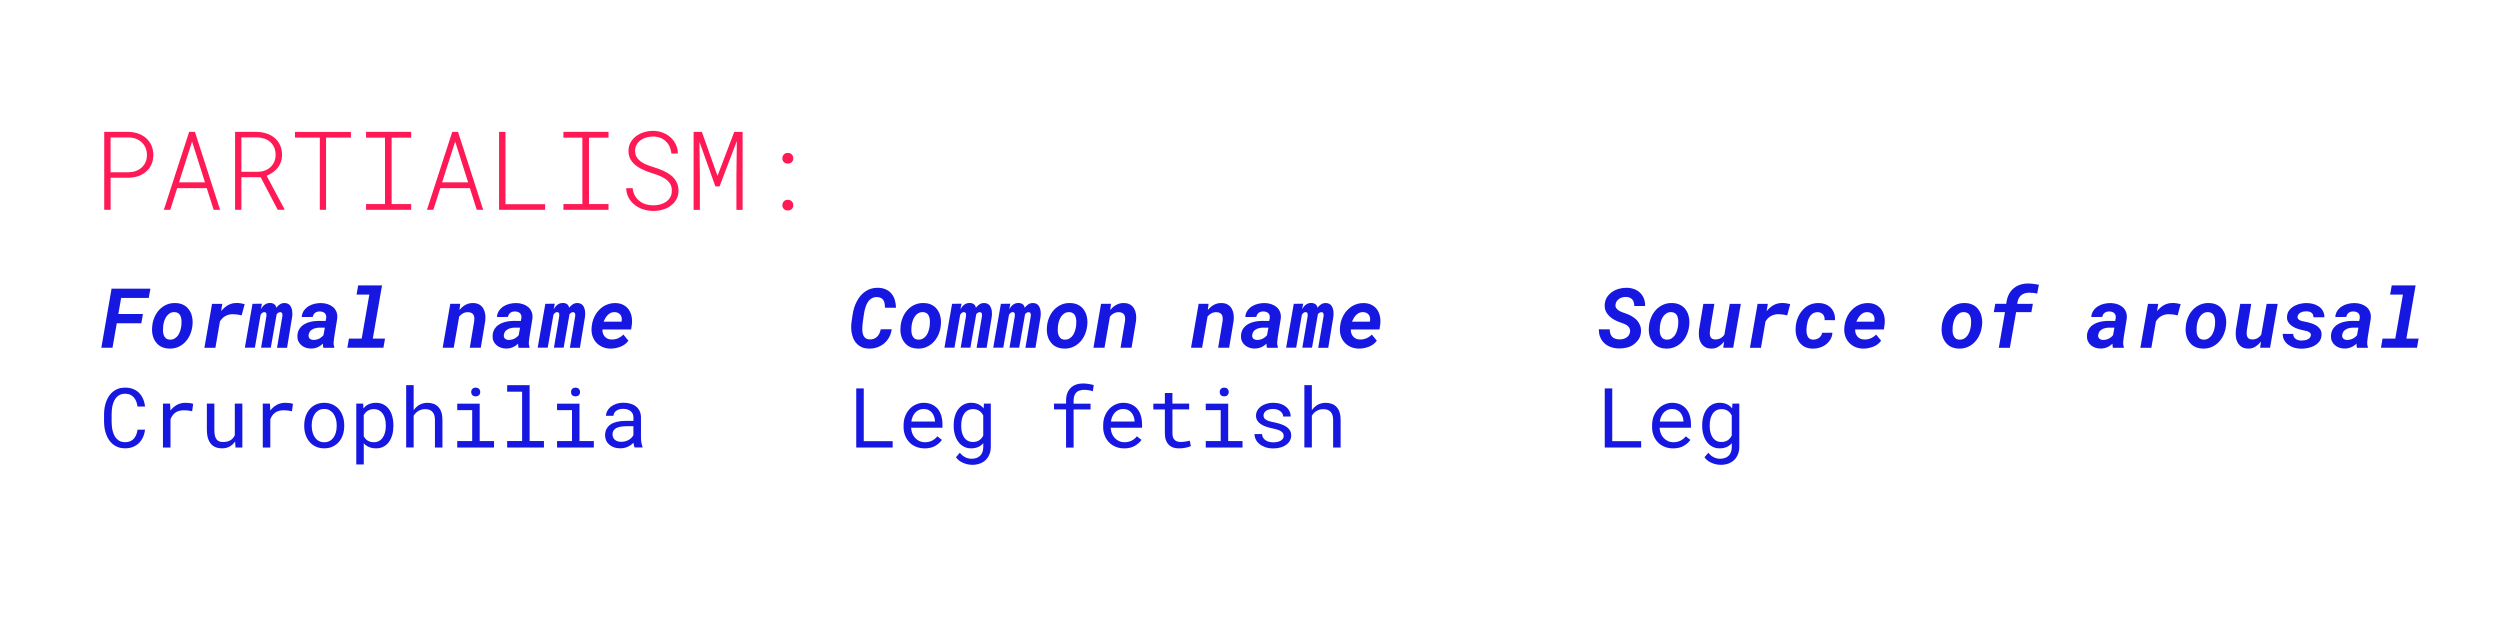 <?xml version="1.0" encoding="utf-8"?>
<!-- Generator: Adobe Illustrator 28.2.0, SVG Export Plug-In . SVG Version: 6.00 Build 0)  -->
<svg version="1.1" id="Layer_1" xmlns="http://www.w3.org/2000/svg" xmlns:xlink="http://www.w3.org/1999/xlink" x="0px" y="0px"
	 viewBox="0 0 900 229.1" style="enable-background:new 0 0 900 229.1;" xml:space="preserve">
<style type="text/css">
	.st0{fill:#1717E2;}
	.st1{fill:#FF1A56;}
</style>
<g>
	<g>
		<g>
			<path class="st0" d="M42.04,116.38l-1.54,8.81h-4.02l3.68-21.28h13.99l-0.6,3.35h-9.94l-1.01,5.79h8.86l-0.58,3.33H42.04z"/>
			<path class="st0" d="M55.67,114.08c0.44-1,1.02-1.87,1.73-2.62c0.71-0.75,1.55-1.34,2.52-1.77c0.97-0.43,2.05-0.63,3.24-0.6
				c0.83,0.01,1.57,0.14,2.23,0.38c0.66,0.24,1.23,0.58,1.72,0.99c0.39,0.35,0.73,0.74,1.02,1.16c0.29,0.42,0.53,0.88,0.72,1.37
				c0.22,0.61,0.37,1.27,0.45,1.97c0.07,0.7,0.07,1.41-0.01,2.14l-0.04,0.32c-0.14,1.11-0.43,2.16-0.87,3.15
				c-0.44,0.99-1.02,1.85-1.73,2.59c-0.71,0.74-1.55,1.32-2.52,1.75s-2.04,0.62-3.22,0.59c-0.86-0.02-1.64-0.17-2.35-0.44
				c-0.71-0.27-1.27-0.62-1.7-1.04c-0.38-0.38-0.7-0.76-0.96-1.15c-0.26-0.39-0.49-0.82-0.67-1.3c-0.22-0.59-0.37-1.23-0.45-1.91
				c-0.07-0.68-0.07-1.38,0.01-2.1l0.03-0.31C54.93,116.13,55.22,115.07,55.67,114.08z M58.67,119.09c0.01,0.54,0.1,1.04,0.26,1.5
				c0.16,0.47,0.41,0.86,0.77,1.18c0.36,0.32,0.85,0.48,1.48,0.5c0.66,0.02,1.23-0.12,1.72-0.42s0.89-0.68,1.22-1.16
				c0.32-0.47,0.57-0.99,0.75-1.57c0.18-0.58,0.31-1.15,0.39-1.7l0.03-0.31c0.05-0.53,0.07-1.09,0.05-1.68s-0.14-1.16-0.37-1.7
				c-0.18-0.4-0.43-0.72-0.77-0.96c-0.34-0.24-0.78-0.38-1.33-0.41c-0.67-0.02-1.25,0.12-1.73,0.41c-0.48,0.29-0.88,0.68-1.21,1.15
				c-0.33,0.48-0.59,1.01-0.78,1.59c-0.19,0.58-0.32,1.16-0.39,1.72l-0.03,0.31C58.68,118.03,58.66,118.55,58.67,119.09z"/>
			<path class="st0" d="M86.6,109.18c0.49,0.07,0.99,0.17,1.48,0.3L87,113.53c-0.51-0.13-1.01-0.23-1.52-0.3
				c-0.51-0.07-1.02-0.11-1.55-0.12c-0.56-0.01-1.09,0.05-1.58,0.18c-0.49,0.13-0.94,0.32-1.36,0.57c-0.35,0.2-0.68,0.46-0.97,0.77
				c-0.3,0.31-0.57,0.66-0.83,1.06l-1.65,9.52h-3.96l2.75-15.81h3.68l-0.31,1.96l-0.1,0.64c0.35-0.43,0.73-0.82,1.13-1.18
				c0.4-0.36,0.83-0.67,1.29-0.94c0.46-0.25,0.94-0.45,1.45-0.59c0.51-0.14,1.05-0.21,1.63-0.21
				C85.6,109.06,86.1,109.11,86.6,109.18z"/>
			<path class="st0" d="M93.91,111.31c0.35-0.64,0.8-1.18,1.34-1.6c0.54-0.42,1.2-0.64,1.97-0.64c0.35,0,0.67,0.05,0.95,0.15
				c0.28,0.1,0.53,0.25,0.75,0.45c0.14,0.13,0.25,0.28,0.34,0.47c0.09,0.19,0.16,0.39,0.21,0.63c0.39-0.5,0.83-0.9,1.31-1.22
				c0.48-0.32,1.05-0.47,1.72-0.46c0.53,0.01,0.97,0.13,1.33,0.35c0.36,0.22,0.63,0.51,0.82,0.86c0.34,0.64,0.53,1.31,0.58,2.01
				s0.02,1.33-0.08,1.91l-1.81,10.98h-3.61l1.92-11.33c0.02-0.16,0.03-0.32,0.03-0.49s-0.02-0.33-0.07-0.48s-0.13-0.27-0.24-0.37
				c-0.11-0.1-0.27-0.15-0.48-0.15c-0.17,0-0.31,0.02-0.45,0.07c-0.13,0.05-0.26,0.12-0.37,0.2c-0.08,0.06-0.15,0.13-0.23,0.2
				c-0.07,0.08-0.15,0.16-0.23,0.23l-2.12,12.09h-3.49l1.91-11.34c0.01-0.16,0.02-0.32,0.02-0.5s-0.01-0.34-0.05-0.48
				c-0.05-0.14-0.13-0.25-0.24-0.34c-0.11-0.09-0.28-0.14-0.49-0.14c-0.18,0-0.33,0.03-0.48,0.1c-0.14,0.06-0.27,0.14-0.37,0.24
				c-0.1,0.09-0.19,0.18-0.26,0.28c-0.08,0.1-0.15,0.21-0.22,0.33l-2.06,11.85h-3.61l2.75-15.81l3.39-0.01L93.91,111.31z"/>
			<path class="st0" d="M116.27,124.45c-0.01-0.24-0.02-0.48-0.01-0.74c-0.21,0.19-0.43,0.38-0.66,0.55
				c-0.22,0.17-0.45,0.32-0.69,0.46c-0.45,0.25-0.93,0.45-1.43,0.58c-0.51,0.13-1.04,0.19-1.61,0.18c-0.66-0.01-1.29-0.12-1.89-0.34
				s-1.12-0.53-1.56-0.93c-0.45-0.39-0.79-0.87-1.04-1.43c-0.24-0.56-0.35-1.2-0.32-1.9s0.16-1.32,0.4-1.86
				c0.24-0.54,0.55-1,0.94-1.4s0.84-0.73,1.34-1c0.51-0.27,1.05-0.48,1.62-0.65c0.57-0.17,1.17-0.28,1.78-0.35
				c0.61-0.07,1.21-0.1,1.81-0.1l2.28,0.03l0.19-0.98c0.06-0.38,0.05-0.72-0.04-1.02c-0.08-0.3-0.22-0.56-0.42-0.77
				c-0.2-0.2-0.46-0.36-0.76-0.47c-0.3-0.11-0.64-0.17-1.02-0.18c-0.35-0.01-0.67,0.03-0.97,0.11c-0.3,0.08-0.56,0.21-0.78,0.39
				c-0.21,0.16-0.39,0.36-0.53,0.61c-0.14,0.25-0.25,0.53-0.31,0.86l-3.96,0.03c0.06-0.88,0.31-1.63,0.75-2.27s0.99-1.17,1.65-1.59
				c0.66-0.41,1.4-0.71,2.2-0.9c0.8-0.19,1.6-0.28,2.39-0.27c0.83,0.02,1.61,0.15,2.35,0.39c0.74,0.24,1.38,0.59,1.93,1.05
				c0.54,0.47,0.94,1.04,1.22,1.72c0.28,0.68,0.37,1.48,0.29,2.38l-1.1,6.8c-0.09,0.58-0.15,1.16-0.2,1.76s0.04,1.18,0.24,1.75
				l-0.01,0.26h-3.93C116.33,124.94,116.28,124.69,116.27,124.45z M114.08,122.22c0.38-0.1,0.74-0.24,1.07-0.44
				c0.23-0.14,0.46-0.3,0.68-0.48c0.22-0.19,0.42-0.39,0.61-0.61l0.5-2.73l-1.8-0.01c-0.39,0-0.78,0.03-1.18,0.1
				c-0.4,0.07-0.77,0.18-1.13,0.32c-0.22,0.12-0.44,0.25-0.66,0.39s-0.4,0.31-0.56,0.52c-0.13,0.17-0.23,0.36-0.32,0.57
				c-0.09,0.21-0.15,0.45-0.19,0.72c-0.04,0.3-0.02,0.56,0.06,0.79c0.08,0.22,0.2,0.41,0.37,0.56c0.17,0.15,0.37,0.26,0.61,0.34
				c0.24,0.08,0.5,0.12,0.78,0.12C113.31,122.37,113.7,122.32,114.08,122.22z"/>
			<path class="st0" d="M137.53,102.74l-3.32,19.15h4.4l-0.58,3.3h-12.99l0.58-3.3h4.59l2.75-15.83h-4.6l0.58-3.32H137.53z"/>
			<path class="st0" d="M162.1,109.38l3.57-0.01l-0.26,2.22c0.25-0.3,0.52-0.58,0.8-0.85c0.28-0.26,0.57-0.5,0.88-0.7
				c0.46-0.31,0.96-0.55,1.5-0.72c0.54-0.17,1.12-0.24,1.73-0.23c0.92,0.02,1.67,0.21,2.27,0.57c0.6,0.36,1.07,0.84,1.41,1.43
				c0.34,0.59,0.56,1.27,0.67,2.02c0.11,0.76,0.12,1.54,0.03,2.35l-1.62,9.73h-3.96l1.61-9.69c0.05-0.46,0.05-0.87,0.01-1.25
				s-0.15-0.7-0.31-0.97c-0.18-0.27-0.42-0.49-0.74-0.64c-0.32-0.16-0.72-0.24-1.22-0.25c-0.33-0.01-0.65,0.02-0.95,0.1
				c-0.3,0.07-0.58,0.18-0.85,0.33c-0.25,0.13-0.49,0.29-0.72,0.48c-0.22,0.2-0.44,0.41-0.64,0.64l-1.97,11.25h-3.98L162.1,109.38z"
				/>
			<path class="st0" d="M186.54,124.45c-0.01-0.24-0.02-0.48-0.01-0.74c-0.21,0.19-0.43,0.38-0.66,0.55
				c-0.22,0.17-0.45,0.32-0.69,0.46c-0.45,0.25-0.93,0.45-1.43,0.58c-0.51,0.13-1.04,0.19-1.61,0.18c-0.66-0.01-1.29-0.12-1.89-0.34
				s-1.12-0.53-1.56-0.93c-0.45-0.39-0.79-0.87-1.04-1.43c-0.24-0.56-0.35-1.2-0.32-1.9s0.16-1.32,0.4-1.86
				c0.24-0.54,0.55-1,0.94-1.4s0.84-0.73,1.34-1c0.51-0.27,1.05-0.48,1.62-0.65c0.57-0.17,1.17-0.28,1.78-0.35
				c0.61-0.07,1.21-0.1,1.81-0.1l2.28,0.03l0.19-0.98c0.06-0.38,0.05-0.72-0.04-1.02c-0.08-0.3-0.22-0.56-0.42-0.77
				c-0.2-0.2-0.46-0.36-0.76-0.47c-0.3-0.11-0.64-0.17-1.02-0.18c-0.35-0.01-0.67,0.03-0.97,0.11c-0.3,0.08-0.56,0.21-0.78,0.39
				c-0.21,0.16-0.39,0.36-0.53,0.61c-0.14,0.25-0.25,0.53-0.31,0.86l-3.96,0.03c0.06-0.88,0.31-1.63,0.75-2.27s0.99-1.17,1.65-1.59
				c0.66-0.41,1.4-0.71,2.2-0.9c0.8-0.19,1.6-0.28,2.39-0.27c0.83,0.02,1.61,0.15,2.35,0.39c0.74,0.24,1.38,0.59,1.93,1.05
				c0.54,0.47,0.94,1.04,1.22,1.72c0.28,0.68,0.37,1.48,0.29,2.38l-1.1,6.8c-0.09,0.58-0.15,1.16-0.2,1.76s0.04,1.18,0.24,1.75
				l-0.01,0.26h-3.93C186.61,124.94,186.56,124.69,186.54,124.45z M184.36,122.22c0.38-0.1,0.74-0.24,1.07-0.44
				c0.23-0.14,0.46-0.3,0.68-0.48c0.22-0.19,0.42-0.39,0.61-0.61l0.5-2.73l-1.8-0.01c-0.39,0-0.78,0.03-1.18,0.1
				c-0.4,0.07-0.77,0.18-1.13,0.32c-0.22,0.12-0.44,0.25-0.66,0.39s-0.4,0.31-0.56,0.52c-0.13,0.17-0.23,0.36-0.32,0.57
				c-0.09,0.21-0.15,0.45-0.19,0.72c-0.04,0.3-0.02,0.56,0.06,0.79c0.08,0.22,0.2,0.41,0.37,0.56c0.17,0.15,0.37,0.26,0.61,0.34
				c0.24,0.08,0.5,0.12,0.78,0.12C183.59,122.37,183.98,122.32,184.36,122.22z"/>
			<path class="st0" d="M199.33,111.31c0.35-0.64,0.8-1.18,1.34-1.6c0.54-0.42,1.2-0.64,1.97-0.64c0.35,0,0.67,0.05,0.95,0.15
				c0.28,0.1,0.53,0.25,0.75,0.45c0.14,0.13,0.25,0.28,0.34,0.47c0.09,0.19,0.16,0.39,0.21,0.63c0.39-0.5,0.83-0.9,1.31-1.22
				c0.48-0.32,1.05-0.47,1.72-0.46c0.53,0.01,0.97,0.13,1.33,0.35c0.36,0.22,0.63,0.51,0.82,0.86c0.34,0.64,0.53,1.31,0.58,2.01
				s0.02,1.33-0.08,1.91l-1.81,10.98h-3.61l1.92-11.33c0.02-0.16,0.03-0.32,0.03-0.49s-0.02-0.33-0.07-0.48s-0.13-0.27-0.24-0.37
				c-0.11-0.1-0.27-0.15-0.48-0.15c-0.17,0-0.31,0.02-0.45,0.07c-0.13,0.05-0.26,0.12-0.37,0.2c-0.08,0.06-0.15,0.13-0.23,0.2
				c-0.07,0.08-0.15,0.16-0.23,0.23l-2.12,12.09h-3.49l1.91-11.34c0.01-0.16,0.02-0.32,0.02-0.5s-0.01-0.34-0.05-0.48
				c-0.05-0.14-0.13-0.25-0.24-0.34c-0.11-0.09-0.28-0.14-0.49-0.14c-0.18,0-0.33,0.03-0.48,0.1c-0.14,0.06-0.27,0.14-0.37,0.24
				c-0.1,0.09-0.19,0.18-0.26,0.28c-0.08,0.1-0.15,0.21-0.22,0.33l-2.06,11.85h-3.61l2.75-15.81l3.39-0.01L199.33,111.31z"/>
			<path class="st0" d="M216.79,124.87c-0.87-0.4-1.61-0.94-2.2-1.62c-0.6-0.67-1.05-1.47-1.33-2.38c-0.28-0.92-0.38-1.91-0.28-2.98
				l0.06-0.6c0.1-0.88,0.3-1.72,0.62-2.54c0.32-0.82,0.72-1.57,1.22-2.25c0.35-0.45,0.74-0.87,1.15-1.26
				c0.42-0.39,0.87-0.74,1.34-1.03c0.6-0.36,1.26-0.64,1.97-0.84s1.46-0.29,2.25-0.27c1.1,0.03,2.05,0.26,2.85,0.69
				c0.8,0.43,1.45,1,1.94,1.71c0.49,0.72,0.82,1.54,1,2.47s0.21,1.9,0.08,2.92l-0.26,1.72h-10.33c-0.02,0.51,0.04,0.98,0.19,1.41
				c0.15,0.43,0.36,0.81,0.64,1.13c0.27,0.32,0.61,0.58,1.02,0.77c0.41,0.19,0.88,0.29,1.4,0.3c0.83,0.03,1.61-0.11,2.35-0.43
				c0.74-0.32,1.39-0.77,1.95-1.35l1.8,2.21c-0.7,0.97-1.65,1.7-2.84,2.16s-2.42,0.7-3.68,0.69
				C218.64,125.47,217.66,125.27,216.79,124.87z M219.89,112.62c-0.42,0.2-0.79,0.46-1.11,0.79c-0.33,0.33-0.62,0.71-0.86,1.13
				c-0.24,0.42-0.46,0.84-0.64,1.27h6.45l0.07-0.37c0.07-0.43,0.06-0.83-0.03-1.2c-0.09-0.37-0.24-0.69-0.45-0.96
				c-0.22-0.27-0.5-0.49-0.84-0.65c-0.34-0.16-0.72-0.25-1.16-0.27C220.78,112.34,220.31,112.43,219.89,112.62z"/>
			<path class="st0" d="M320.09,121.42c-0.48,0.87-1.08,1.61-1.81,2.22s-1.57,1.08-2.51,1.41c-0.95,0.33-1.95,0.47-3.03,0.45
				c-0.87-0.02-1.64-0.16-2.31-0.43c-0.67-0.27-1.25-0.63-1.74-1.09c-0.5-0.45-0.91-0.98-1.23-1.59c-0.32-0.61-0.56-1.26-0.73-1.97
				c-0.18-0.69-0.28-1.42-0.3-2.17c-0.02-0.75,0.01-1.51,0.11-2.26l0.42-2.86c0.12-0.79,0.3-1.58,0.55-2.37
				c0.25-0.79,0.56-1.54,0.93-2.25c0.37-0.71,0.81-1.37,1.31-1.98c0.5-0.61,1.07-1.13,1.7-1.57c0.63-0.44,1.33-0.78,2.1-1.02
				s1.6-0.36,2.49-0.34c1.09,0.02,2.04,0.21,2.85,0.58c0.81,0.37,1.48,0.86,2.02,1.5c0.53,0.63,0.93,1.38,1.2,2.25
				c0.27,0.87,0.42,1.82,0.45,2.85l-3.98-0.01c0-0.52-0.04-1-0.11-1.46c-0.07-0.46-0.21-0.86-0.42-1.2
				c-0.21-0.34-0.51-0.62-0.88-0.83c-0.37-0.21-0.85-0.32-1.43-0.34c-0.56-0.02-1.05,0.06-1.48,0.24c-0.43,0.18-0.8,0.42-1.13,0.72
				c-0.33,0.31-0.62,0.68-0.85,1.1c-0.24,0.42-0.44,0.86-0.61,1.32c-0.17,0.47-0.3,0.94-0.41,1.42c-0.11,0.48-0.19,0.94-0.25,1.37
				l-0.41,2.91c-0.05,0.36-0.09,0.76-0.13,1.2c-0.04,0.44-0.05,0.88-0.04,1.33c0,0.45,0.04,0.89,0.12,1.32
				c0.08,0.43,0.21,0.81,0.41,1.14c0.19,0.34,0.46,0.62,0.79,0.83s0.76,0.32,1.27,0.34c0.58,0.03,1.11-0.04,1.56-0.22
				c0.46-0.18,0.85-0.42,1.18-0.75c0.33-0.32,0.6-0.71,0.82-1.16c0.21-0.45,0.38-0.95,0.48-1.5l3.95-0.03
				C320.88,119.58,320.57,120.55,320.09,121.42z"/>
			<path class="st0" d="M325.08,114.08c0.44-1,1.02-1.87,1.73-2.62c0.71-0.75,1.55-1.34,2.52-1.77c0.97-0.43,2.05-0.63,3.24-0.6
				c0.83,0.01,1.57,0.14,2.23,0.38c0.66,0.24,1.23,0.58,1.72,0.99c0.39,0.35,0.73,0.74,1.02,1.16c0.29,0.42,0.53,0.88,0.72,1.37
				c0.22,0.61,0.37,1.27,0.45,1.97c0.07,0.7,0.07,1.41-0.01,2.14l-0.04,0.32c-0.14,1.11-0.43,2.16-0.87,3.15
				c-0.44,0.99-1.02,1.85-1.73,2.59c-0.71,0.74-1.55,1.32-2.52,1.75s-2.04,0.62-3.22,0.59c-0.86-0.02-1.64-0.17-2.35-0.44
				c-0.71-0.27-1.27-0.62-1.7-1.04c-0.38-0.38-0.7-0.76-0.96-1.15c-0.26-0.39-0.49-0.82-0.67-1.3c-0.22-0.59-0.37-1.23-0.45-1.91
				c-0.07-0.68-0.07-1.38,0.01-2.1l0.03-0.31C324.35,116.13,324.64,115.07,325.08,114.08z M328.09,119.09
				c0.01,0.54,0.1,1.04,0.26,1.5c0.16,0.47,0.41,0.86,0.77,1.18c0.36,0.32,0.85,0.48,1.48,0.5c0.66,0.02,1.23-0.12,1.72-0.42
				s0.89-0.68,1.22-1.16c0.32-0.47,0.57-0.99,0.75-1.57c0.18-0.58,0.31-1.15,0.39-1.7l0.03-0.31c0.05-0.53,0.07-1.09,0.05-1.68
				s-0.14-1.16-0.37-1.7c-0.18-0.4-0.43-0.72-0.77-0.96c-0.34-0.24-0.78-0.38-1.33-0.41c-0.67-0.02-1.25,0.12-1.73,0.41
				c-0.48,0.29-0.88,0.68-1.21,1.15c-0.33,0.48-0.59,1.01-0.78,1.59c-0.19,0.58-0.32,1.16-0.39,1.72l-0.03,0.31
				C328.09,118.03,328.08,118.55,328.09,119.09z"/>
			<path class="st0" d="M345.76,111.31c0.35-0.64,0.8-1.18,1.34-1.6c0.54-0.42,1.2-0.64,1.97-0.64c0.35,0,0.67,0.05,0.95,0.15
				c0.28,0.1,0.53,0.25,0.75,0.45c0.14,0.13,0.25,0.28,0.34,0.47c0.09,0.19,0.16,0.39,0.21,0.63c0.39-0.5,0.83-0.9,1.31-1.22
				c0.48-0.32,1.05-0.47,1.72-0.46c0.53,0.01,0.97,0.13,1.33,0.35c0.36,0.22,0.63,0.51,0.82,0.86c0.34,0.64,0.53,1.31,0.58,2.01
				s0.02,1.33-0.08,1.91l-1.81,10.98h-3.61l1.92-11.33c0.02-0.16,0.03-0.32,0.03-0.49s-0.02-0.33-0.07-0.48s-0.13-0.27-0.24-0.37
				c-0.11-0.1-0.27-0.15-0.48-0.15c-0.17,0-0.31,0.02-0.45,0.07c-0.13,0.05-0.26,0.12-0.37,0.2c-0.08,0.06-0.15,0.13-0.23,0.2
				c-0.07,0.08-0.15,0.16-0.23,0.23l-2.12,12.09h-3.49l1.91-11.34c0.01-0.16,0.02-0.32,0.02-0.5s-0.01-0.34-0.05-0.48
				c-0.05-0.14-0.13-0.25-0.24-0.34c-0.11-0.09-0.28-0.14-0.49-0.14c-0.18,0-0.33,0.03-0.48,0.1c-0.14,0.06-0.27,0.14-0.37,0.24
				c-0.1,0.09-0.19,0.18-0.26,0.28c-0.08,0.1-0.15,0.21-0.22,0.33l-2.06,11.85h-3.61l2.75-15.81l3.39-0.01L345.76,111.31z"/>
			<path class="st0" d="M363.33,111.31c0.35-0.64,0.8-1.18,1.34-1.6c0.54-0.42,1.2-0.64,1.97-0.64c0.35,0,0.67,0.05,0.95,0.15
				c0.28,0.1,0.53,0.25,0.75,0.45c0.14,0.13,0.25,0.28,0.34,0.47c0.09,0.19,0.16,0.39,0.21,0.63c0.39-0.5,0.83-0.9,1.31-1.22
				c0.48-0.32,1.05-0.47,1.72-0.46c0.53,0.01,0.97,0.13,1.33,0.35c0.36,0.22,0.63,0.51,0.82,0.86c0.34,0.64,0.53,1.31,0.58,2.01
				s0.02,1.33-0.08,1.91l-1.81,10.98h-3.61l1.92-11.33c0.02-0.16,0.03-0.32,0.03-0.49s-0.02-0.33-0.07-0.48s-0.13-0.27-0.24-0.37
				c-0.11-0.1-0.27-0.15-0.48-0.15c-0.17,0-0.31,0.02-0.45,0.07c-0.13,0.05-0.26,0.12-0.37,0.2c-0.08,0.06-0.15,0.13-0.23,0.2
				c-0.07,0.08-0.15,0.16-0.23,0.23l-2.12,12.09h-3.49l1.91-11.34c0.01-0.16,0.02-0.32,0.02-0.5s-0.01-0.34-0.05-0.48
				c-0.05-0.14-0.13-0.25-0.24-0.34c-0.11-0.09-0.28-0.14-0.49-0.14c-0.18,0-0.33,0.03-0.48,0.1c-0.14,0.06-0.27,0.14-0.37,0.24
				c-0.1,0.09-0.19,0.18-0.26,0.28c-0.08,0.1-0.15,0.21-0.22,0.33l-2.06,11.85h-3.61l2.75-15.81l3.39-0.01L363.33,111.31z"/>
			<path class="st0" d="M377.79,114.08c0.44-1,1.02-1.87,1.73-2.62c0.71-0.75,1.55-1.34,2.52-1.77c0.97-0.43,2.05-0.63,3.24-0.6
				c0.83,0.01,1.57,0.14,2.23,0.38c0.66,0.24,1.23,0.58,1.72,0.99c0.39,0.35,0.73,0.74,1.02,1.16c0.29,0.42,0.53,0.88,0.72,1.37
				c0.22,0.61,0.37,1.27,0.45,1.97c0.07,0.7,0.07,1.41-0.01,2.14l-0.04,0.32c-0.14,1.11-0.43,2.16-0.87,3.15
				c-0.44,0.99-1.02,1.85-1.73,2.59c-0.71,0.74-1.55,1.32-2.52,1.75s-2.04,0.62-3.22,0.59c-0.86-0.02-1.64-0.17-2.35-0.44
				c-0.71-0.27-1.27-0.62-1.7-1.04c-0.38-0.38-0.7-0.76-0.96-1.15c-0.26-0.39-0.49-0.82-0.67-1.3c-0.22-0.59-0.37-1.23-0.45-1.91
				c-0.07-0.68-0.07-1.38,0.01-2.1l0.03-0.31C377.06,116.13,377.35,115.07,377.79,114.08z M380.79,119.09
				c0.01,0.54,0.1,1.04,0.26,1.5c0.16,0.47,0.41,0.86,0.77,1.18c0.36,0.32,0.85,0.48,1.48,0.5c0.66,0.02,1.23-0.12,1.72-0.42
				s0.89-0.68,1.22-1.16c0.32-0.47,0.57-0.99,0.75-1.57c0.18-0.58,0.31-1.15,0.39-1.7l0.03-0.31c0.05-0.53,0.07-1.09,0.05-1.68
				s-0.14-1.16-0.37-1.7c-0.18-0.4-0.43-0.72-0.77-0.96c-0.34-0.24-0.78-0.38-1.33-0.41c-0.67-0.02-1.25,0.12-1.73,0.41
				c-0.48,0.29-0.88,0.68-1.21,1.15c-0.33,0.48-0.59,1.01-0.78,1.59c-0.19,0.58-0.32,1.16-0.39,1.72l-0.03,0.31
				C380.8,118.03,380.78,118.55,380.79,119.09z"/>
			<path class="st0" d="M396.38,109.38l3.57-0.01l-0.26,2.22c0.25-0.3,0.52-0.58,0.8-0.85c0.28-0.26,0.57-0.5,0.88-0.7
				c0.46-0.31,0.96-0.55,1.5-0.72c0.54-0.17,1.12-0.24,1.73-0.23c0.92,0.02,1.67,0.21,2.27,0.57c0.6,0.36,1.07,0.84,1.41,1.43
				c0.34,0.59,0.56,1.27,0.67,2.02c0.11,0.76,0.12,1.54,0.03,2.35l-1.62,9.73h-3.96l1.61-9.69c0.05-0.46,0.05-0.87,0.01-1.25
				s-0.15-0.7-0.31-0.97c-0.18-0.27-0.42-0.49-0.74-0.64c-0.32-0.16-0.72-0.24-1.22-0.25c-0.33-0.01-0.65,0.02-0.95,0.1
				c-0.3,0.07-0.58,0.18-0.85,0.33c-0.25,0.13-0.49,0.29-0.72,0.48c-0.22,0.2-0.44,0.41-0.64,0.64l-1.97,11.25h-3.98L396.38,109.38z
				"/>
			<path class="st0" d="M431.51,109.38l3.57-0.01l-0.26,2.22c0.25-0.3,0.52-0.58,0.8-0.85c0.28-0.26,0.57-0.5,0.88-0.7
				c0.46-0.31,0.96-0.55,1.5-0.72c0.54-0.17,1.12-0.24,1.73-0.23c0.92,0.02,1.67,0.21,2.27,0.57c0.6,0.36,1.07,0.84,1.41,1.43
				c0.34,0.59,0.56,1.27,0.67,2.02c0.11,0.76,0.12,1.54,0.03,2.35l-1.62,9.73h-3.96l1.61-9.69c0.05-0.46,0.05-0.87,0.01-1.25
				s-0.15-0.7-0.31-0.97c-0.18-0.27-0.42-0.49-0.74-0.64c-0.32-0.16-0.72-0.24-1.22-0.25c-0.33-0.01-0.65,0.02-0.95,0.1
				c-0.3,0.07-0.58,0.18-0.85,0.33c-0.25,0.13-0.49,0.29-0.72,0.48c-0.22,0.2-0.44,0.41-0.64,0.64l-1.97,11.25h-3.98L431.51,109.38z
				"/>
			<path class="st0" d="M455.96,124.45c-0.01-0.24-0.02-0.48-0.01-0.74c-0.21,0.19-0.43,0.38-0.66,0.55
				c-0.22,0.17-0.45,0.32-0.69,0.46c-0.45,0.25-0.93,0.45-1.43,0.58c-0.51,0.13-1.04,0.19-1.61,0.18c-0.66-0.01-1.29-0.12-1.89-0.34
				s-1.12-0.53-1.56-0.93c-0.45-0.39-0.79-0.87-1.04-1.43c-0.24-0.56-0.35-1.2-0.32-1.9s0.16-1.32,0.4-1.86
				c0.24-0.54,0.55-1,0.94-1.4s0.84-0.73,1.34-1c0.51-0.27,1.05-0.48,1.62-0.65c0.58-0.17,1.17-0.28,1.78-0.35
				c0.61-0.07,1.21-0.1,1.8-0.1l2.28,0.03l0.19-0.98c0.06-0.38,0.05-0.72-0.04-1.02c-0.08-0.3-0.22-0.56-0.42-0.77
				c-0.21-0.2-0.46-0.36-0.76-0.47c-0.3-0.11-0.64-0.17-1.02-0.18c-0.35-0.01-0.67,0.03-0.97,0.11c-0.3,0.08-0.56,0.21-0.78,0.39
				c-0.21,0.16-0.39,0.36-0.53,0.61c-0.14,0.25-0.25,0.53-0.31,0.86l-3.96,0.03c0.06-0.88,0.31-1.63,0.75-2.27s0.99-1.17,1.65-1.59
				c0.66-0.41,1.4-0.71,2.2-0.9s1.6-0.28,2.39-0.27c0.83,0.02,1.61,0.15,2.35,0.39c0.74,0.24,1.38,0.59,1.93,1.05
				c0.54,0.47,0.94,1.04,1.22,1.72c0.28,0.68,0.37,1.48,0.29,2.38l-1.1,6.8c-0.09,0.58-0.15,1.16-0.2,1.76s0.04,1.18,0.24,1.75
				l-0.01,0.26h-3.93C456.02,124.94,455.97,124.69,455.96,124.45z M453.77,122.22c0.38-0.1,0.74-0.24,1.07-0.44
				c0.23-0.14,0.46-0.3,0.68-0.48c0.22-0.19,0.42-0.39,0.61-0.61l0.5-2.73l-1.8-0.01c-0.39,0-0.78,0.03-1.18,0.1
				c-0.4,0.07-0.78,0.18-1.13,0.32c-0.22,0.12-0.44,0.25-0.66,0.39c-0.21,0.14-0.4,0.31-0.56,0.52c-0.13,0.17-0.23,0.36-0.32,0.57
				c-0.09,0.21-0.15,0.45-0.19,0.72c-0.04,0.3-0.02,0.56,0.06,0.79s0.2,0.41,0.37,0.56c0.17,0.15,0.37,0.26,0.61,0.34
				c0.24,0.08,0.5,0.12,0.78,0.12C453,122.37,453.39,122.32,453.77,122.22z"/>
			<path class="st0" d="M468.74,111.31c0.35-0.64,0.8-1.18,1.34-1.6c0.54-0.42,1.2-0.64,1.97-0.64c0.35,0,0.67,0.05,0.95,0.15
				c0.28,0.1,0.53,0.25,0.75,0.45c0.14,0.13,0.25,0.28,0.34,0.47c0.09,0.19,0.16,0.39,0.21,0.63c0.39-0.5,0.83-0.9,1.31-1.22
				c0.48-0.32,1.05-0.47,1.72-0.46c0.53,0.01,0.97,0.13,1.33,0.35c0.36,0.22,0.63,0.51,0.82,0.86c0.34,0.64,0.53,1.31,0.58,2.01
				c0.04,0.7,0.02,1.33-0.08,1.91l-1.81,10.98h-3.61l1.92-11.33c0.02-0.16,0.03-0.32,0.03-0.49s-0.02-0.33-0.07-0.48
				s-0.13-0.27-0.24-0.37c-0.11-0.1-0.27-0.15-0.47-0.15c-0.17,0-0.31,0.02-0.45,0.07s-0.26,0.12-0.37,0.2
				c-0.08,0.06-0.15,0.13-0.23,0.2c-0.07,0.08-0.15,0.16-0.23,0.23l-2.12,12.09h-3.49l1.92-11.34c0.01-0.16,0.02-0.32,0.02-0.5
				s-0.01-0.34-0.05-0.48c-0.05-0.14-0.13-0.25-0.24-0.34c-0.11-0.09-0.28-0.14-0.49-0.14c-0.17,0-0.33,0.03-0.47,0.1
				s-0.27,0.14-0.37,0.24c-0.1,0.09-0.18,0.18-0.26,0.28c-0.08,0.1-0.15,0.21-0.22,0.33l-2.06,11.85h-3.61l2.75-15.81l3.39-0.01
				L468.74,111.31z"/>
			<path class="st0" d="M486.2,124.87c-0.87-0.4-1.61-0.94-2.2-1.62c-0.6-0.67-1.05-1.47-1.33-2.38c-0.28-0.92-0.38-1.91-0.28-2.98
				l0.06-0.6c0.1-0.88,0.3-1.72,0.62-2.54c0.32-0.82,0.72-1.57,1.22-2.25c0.35-0.45,0.74-0.87,1.15-1.26
				c0.42-0.39,0.87-0.74,1.34-1.03c0.6-0.36,1.26-0.64,1.97-0.84c0.71-0.2,1.46-0.29,2.25-0.27c1.1,0.03,2.05,0.26,2.85,0.69
				s1.45,1,1.94,1.71c0.49,0.72,0.82,1.54,1,2.47s0.21,1.9,0.08,2.92l-0.26,1.72H486.3c-0.02,0.51,0.04,0.98,0.19,1.41
				c0.15,0.43,0.36,0.81,0.64,1.13c0.27,0.32,0.61,0.58,1.02,0.77c0.41,0.19,0.88,0.29,1.4,0.3c0.83,0.03,1.61-0.11,2.35-0.43
				c0.74-0.32,1.39-0.77,1.95-1.35l1.8,2.21c-0.7,0.97-1.65,1.7-2.84,2.16s-2.42,0.7-3.68,0.69
				C488.05,125.47,487.07,125.27,486.2,124.87z M489.31,112.62c-0.42,0.2-0.79,0.46-1.11,0.79c-0.33,0.33-0.62,0.71-0.86,1.13
				c-0.24,0.42-0.46,0.84-0.64,1.27h6.45l0.07-0.37c0.07-0.43,0.06-0.83-0.03-1.2c-0.09-0.37-0.24-0.69-0.45-0.96
				c-0.22-0.27-0.5-0.49-0.84-0.65s-0.72-0.25-1.16-0.27C490.2,112.34,489.73,112.43,489.31,112.62z"/>
			<path class="st0" d="M586.66,118.23c-0.17-0.36-0.41-0.67-0.72-0.94c-0.32-0.25-0.69-0.47-1.1-0.64
				c-0.41-0.18-0.81-0.33-1.21-0.47c-0.76-0.24-1.51-0.55-2.24-0.93c-0.74-0.38-1.39-0.83-1.95-1.35c-0.56-0.53-1.01-1.14-1.34-1.85
				s-0.46-1.51-0.4-2.42c0.06-1.01,0.34-1.9,0.83-2.66c0.5-0.76,1.12-1.39,1.87-1.9c0.75-0.51,1.59-0.88,2.51-1.13
				s1.84-0.36,2.77-0.34c0.96,0.02,1.86,0.19,2.67,0.5c0.82,0.31,1.52,0.75,2.1,1.32c0.58,0.57,1.04,1.25,1.35,2.05
				c0.32,0.8,0.46,1.7,0.43,2.69l-3.89-0.01c0.01-0.48-0.05-0.92-0.17-1.32c-0.12-0.4-0.3-0.74-0.55-1.02
				c-0.25-0.28-0.57-0.5-0.94-0.66s-0.82-0.24-1.32-0.25c-0.43-0.01-0.85,0.04-1.28,0.15c-0.42,0.11-0.81,0.28-1.16,0.5
				c-0.35,0.23-0.65,0.52-0.89,0.87c-0.24,0.35-0.39,0.75-0.45,1.22c-0.06,0.5,0.02,0.92,0.25,1.26s0.53,0.64,0.91,0.87
				c0.37,0.24,0.77,0.45,1.21,0.61s0.84,0.3,1.2,0.42c0.77,0.26,1.5,0.59,2.21,0.99c0.7,0.39,1.32,0.86,1.84,1.41
				c0.52,0.55,0.92,1.18,1.21,1.89c0.29,0.72,0.4,1.52,0.34,2.4c-0.07,1.02-0.34,1.9-0.82,2.62s-1.07,1.35-1.77,1.86
				c-0.73,0.55-1.57,0.93-2.52,1.16s-1.9,0.33-2.86,0.31c-1.02-0.02-1.98-0.19-2.87-0.5s-1.66-0.77-2.31-1.37
				c-0.65-0.59-1.16-1.31-1.51-2.16c-0.36-0.84-0.52-1.8-0.49-2.87l3.92,0.01c-0.02,0.58,0.04,1.09,0.19,1.54s0.37,0.83,0.66,1.14
				c0.28,0.3,0.65,0.53,1.1,0.69c0.45,0.16,0.96,0.25,1.55,0.26c0.43,0,0.85-0.05,1.28-0.15s0.81-0.27,1.16-0.49
				c0.35-0.21,0.65-0.49,0.89-0.83c0.24-0.34,0.4-0.74,0.47-1.21C586.88,119.03,586.83,118.6,586.66,118.23z"/>
			<path class="st0" d="M594.5,114.08c0.44-1,1.02-1.87,1.73-2.62c0.71-0.75,1.55-1.34,2.52-1.77c0.97-0.43,2.05-0.63,3.24-0.6
				c0.83,0.01,1.57,0.14,2.23,0.38c0.66,0.24,1.23,0.58,1.72,0.99c0.39,0.35,0.73,0.74,1.02,1.16c0.29,0.42,0.53,0.88,0.72,1.37
				c0.22,0.61,0.37,1.27,0.45,1.97s0.07,1.41-0.01,2.14l-0.04,0.32c-0.14,1.11-0.43,2.16-0.87,3.15c-0.44,0.99-1.02,1.85-1.73,2.59
				c-0.71,0.74-1.55,1.32-2.52,1.75c-0.97,0.42-2.04,0.62-3.22,0.59c-0.86-0.02-1.64-0.17-2.35-0.44c-0.71-0.27-1.27-0.62-1.7-1.04
				c-0.38-0.38-0.7-0.76-0.96-1.15c-0.26-0.39-0.49-0.82-0.67-1.3c-0.22-0.59-0.37-1.23-0.45-1.91c-0.07-0.68-0.07-1.38,0.01-2.1
				l0.03-0.31C593.76,116.13,594.05,115.07,594.5,114.08z M597.5,119.09c0.01,0.54,0.1,1.04,0.26,1.5c0.16,0.47,0.41,0.86,0.77,1.18
				c0.36,0.32,0.85,0.48,1.48,0.5c0.66,0.02,1.24-0.12,1.72-0.42c0.48-0.3,0.89-0.68,1.22-1.16c0.32-0.47,0.57-0.99,0.75-1.57
				c0.18-0.58,0.31-1.15,0.39-1.7l0.03-0.31c0.05-0.53,0.07-1.09,0.05-1.68s-0.14-1.16-0.37-1.7c-0.17-0.4-0.43-0.72-0.77-0.96
				c-0.34-0.24-0.78-0.38-1.33-0.41c-0.67-0.02-1.25,0.12-1.73,0.41c-0.48,0.29-0.88,0.68-1.21,1.15c-0.33,0.48-0.59,1.01-0.78,1.59
				c-0.19,0.58-0.32,1.16-0.39,1.72l-0.03,0.31C597.51,118.03,597.49,118.55,597.5,119.09z"/>
			<path class="st0" d="M613.73,124.88c-0.61-0.4-1.08-0.91-1.42-1.52c-0.37-0.67-0.59-1.41-0.67-2.2
				c-0.08-0.79-0.07-1.61,0.01-2.43l1.56-9.35h3.96l-1.56,9.4c-0.05,0.41-0.08,0.82-0.08,1.22c0,0.4,0.05,0.77,0.17,1.09
				c0.11,0.32,0.3,0.58,0.57,0.79c0.27,0.2,0.66,0.31,1.17,0.32c0.4,0.01,0.77-0.03,1.12-0.12s0.67-0.22,0.96-0.39
				c0.23-0.15,0.46-0.32,0.67-0.52c0.21-0.2,0.41-0.43,0.59-0.68l1.94-11.11h3.98l-2.75,15.81h-3.58l0.31-2.24
				c-0.58,0.74-1.26,1.35-2.02,1.84c-0.77,0.49-1.62,0.72-2.57,0.7C615.12,125.49,614.34,125.28,613.73,124.88z"/>
			<path class="st0" d="M643,109.18c0.49,0.07,0.99,0.17,1.48,0.3l-1.08,4.05c-0.51-0.13-1.01-0.23-1.52-0.3
				c-0.51-0.07-1.02-0.11-1.55-0.12c-0.57-0.01-1.09,0.05-1.58,0.18c-0.49,0.13-0.94,0.32-1.36,0.57c-0.35,0.2-0.67,0.46-0.97,0.77
				c-0.3,0.31-0.57,0.66-0.83,1.06l-1.65,9.52h-3.96l2.75-15.81h3.68l-0.31,1.96l-0.1,0.64c0.35-0.43,0.73-0.82,1.12-1.18
				c0.4-0.36,0.83-0.67,1.29-0.94c0.46-0.25,0.94-0.45,1.46-0.59c0.51-0.14,1.05-0.21,1.63-0.21C642,109.06,642.5,109.11,643,109.18
				z"/>
			<path class="st0" d="M653.88,122.11c0.36-0.11,0.68-0.27,0.97-0.48c0.28-0.2,0.52-0.46,0.72-0.77c0.2-0.31,0.33-0.66,0.39-1.05
				l3.71-0.03c-0.05,0.9-0.29,1.7-0.72,2.42c-0.43,0.72-0.97,1.32-1.64,1.82c-0.67,0.5-1.42,0.88-2.24,1.13
				c-0.82,0.26-1.66,0.38-2.51,0.36c-0.72-0.01-1.38-0.11-1.97-0.29s-1.11-0.43-1.56-0.75c-0.6-0.44-1.11-0.98-1.51-1.62
				c-0.4-0.64-0.69-1.34-0.87-2.1c-0.12-0.49-0.19-1-0.22-1.54c-0.03-0.54-0.01-1.09,0.04-1.64l0.04-0.45
				c0.14-1.14,0.44-2.2,0.91-3.19c0.47-0.99,1.09-1.88,1.87-2.68c0.69-0.7,1.5-1.24,2.43-1.62c0.93-0.38,1.96-0.56,3.08-0.53
				c0.91,0.02,1.72,0.18,2.46,0.48c0.73,0.3,1.35,0.72,1.87,1.26c0.51,0.55,0.89,1.19,1.15,1.94c0.26,0.75,0.36,1.57,0.31,2.48
				l-3.73-0.01c0.03-0.39,0-0.76-0.09-1.1c-0.09-0.35-0.23-0.65-0.44-0.9c-0.21-0.25-0.46-0.46-0.78-0.61
				c-0.31-0.15-0.68-0.24-1.1-0.26c-0.44-0.01-0.83,0.04-1.18,0.16c-0.35,0.12-0.66,0.28-0.93,0.5c-0.21,0.18-0.42,0.38-0.6,0.61
				c-0.19,0.23-0.34,0.47-0.45,0.7c-0.22,0.42-0.4,0.87-0.53,1.35c-0.13,0.48-0.23,0.96-0.29,1.43l-0.06,0.44
				c-0.03,0.31-0.05,0.65-0.07,1c-0.01,0.36-0.01,0.7,0.02,1.04c0.05,0.39,0.13,0.77,0.25,1.13c0.12,0.37,0.3,0.67,0.56,0.93
				c0.18,0.18,0.39,0.32,0.65,0.42c0.26,0.11,0.56,0.17,0.91,0.18C653.16,122.26,653.53,122.22,653.88,122.11z"/>
			<path class="st0" d="M667.77,124.87c-0.87-0.4-1.61-0.94-2.2-1.62c-0.6-0.67-1.05-1.47-1.33-2.38c-0.28-0.92-0.38-1.91-0.28-2.98
				l0.06-0.6c0.1-0.88,0.3-1.72,0.62-2.54c0.32-0.82,0.72-1.57,1.22-2.25c0.35-0.45,0.74-0.87,1.15-1.26
				c0.42-0.39,0.87-0.74,1.34-1.03c0.6-0.36,1.26-0.64,1.97-0.84c0.71-0.2,1.46-0.29,2.25-0.27c1.1,0.03,2.05,0.26,2.85,0.69
				s1.45,1,1.94,1.71c0.49,0.72,0.82,1.54,1,2.47s0.21,1.9,0.08,2.92l-0.26,1.72h-10.33c-0.02,0.51,0.04,0.98,0.19,1.41
				c0.15,0.43,0.36,0.81,0.64,1.13c0.27,0.32,0.61,0.58,1.02,0.77c0.41,0.19,0.88,0.29,1.4,0.3c0.83,0.03,1.61-0.11,2.35-0.43
				c0.74-0.32,1.39-0.77,1.95-1.35l1.8,2.21c-0.7,0.97-1.65,1.7-2.84,2.16s-2.42,0.7-3.68,0.69
				C669.62,125.47,668.64,125.27,667.77,124.87z M670.88,112.62c-0.42,0.2-0.79,0.46-1.11,0.79c-0.33,0.33-0.62,0.71-0.86,1.13
				c-0.24,0.42-0.46,0.84-0.64,1.27h6.45l0.07-0.37c0.07-0.43,0.06-0.83-0.03-1.2c-0.09-0.37-0.24-0.69-0.45-0.96
				c-0.22-0.27-0.5-0.49-0.84-0.65s-0.72-0.25-1.16-0.27C671.77,112.34,671.29,112.43,670.88,112.62z"/>
			<path class="st0" d="M699.91,114.08c0.44-1,1.02-1.87,1.73-2.62c0.71-0.75,1.55-1.34,2.52-1.77c0.97-0.43,2.05-0.63,3.24-0.6
				c0.83,0.01,1.57,0.14,2.23,0.38c0.66,0.24,1.23,0.58,1.72,0.99c0.39,0.35,0.73,0.74,1.02,1.16c0.29,0.42,0.53,0.88,0.72,1.37
				c0.22,0.61,0.37,1.27,0.45,1.97s0.07,1.41-0.01,2.14l-0.04,0.32c-0.14,1.11-0.43,2.16-0.87,3.15c-0.44,0.99-1.02,1.85-1.73,2.59
				c-0.71,0.74-1.55,1.32-2.52,1.75c-0.97,0.42-2.04,0.62-3.22,0.59c-0.86-0.02-1.64-0.17-2.35-0.44c-0.71-0.27-1.27-0.62-1.7-1.04
				c-0.38-0.38-0.7-0.76-0.96-1.15c-0.26-0.39-0.49-0.82-0.67-1.3c-0.22-0.59-0.37-1.23-0.45-1.91c-0.07-0.68-0.07-1.38,0.01-2.1
				l0.03-0.31C699.18,116.13,699.47,115.07,699.91,114.08z M702.92,119.09c0.01,0.54,0.1,1.04,0.26,1.5
				c0.16,0.47,0.41,0.86,0.77,1.18c0.36,0.32,0.85,0.48,1.48,0.5c0.66,0.02,1.24-0.12,1.72-0.42c0.48-0.3,0.89-0.68,1.22-1.16
				c0.32-0.47,0.57-0.99,0.75-1.57c0.18-0.58,0.31-1.15,0.39-1.7l0.03-0.31c0.05-0.53,0.07-1.09,0.05-1.68s-0.14-1.16-0.37-1.7
				c-0.17-0.4-0.43-0.72-0.77-0.96c-0.34-0.24-0.78-0.38-1.33-0.41c-0.67-0.02-1.25,0.12-1.73,0.41c-0.48,0.29-0.88,0.68-1.21,1.15
				c-0.33,0.48-0.59,1.01-0.78,1.59c-0.19,0.58-0.32,1.16-0.39,1.72l-0.03,0.31C702.93,118.03,702.91,118.55,702.92,119.09z"/>
			<path class="st0" d="M721.79,112.37h-4.03l0.54-3l3.92,0.01l0.16-0.89c0.18-1.03,0.49-1.95,0.94-2.76
				c0.45-0.8,1.01-1.48,1.7-2.02c0.67-0.55,1.45-0.96,2.33-1.24c0.88-0.28,1.85-0.42,2.9-0.41c0.63,0.01,1.26,0.06,1.88,0.15
				c0.62,0.09,1.25,0.19,1.87,0.29l-0.61,3.19c-0.46-0.11-0.92-0.19-1.38-0.24c-0.46-0.05-0.93-0.08-1.4-0.08
				c-0.61-0.01-1.18,0.06-1.69,0.22s-0.96,0.4-1.34,0.73c-0.29,0.25-0.54,0.56-0.75,0.92c-0.21,0.36-0.36,0.78-0.46,1.26l-0.19,0.89
				l5.66-0.01l-0.54,3h-5.51l-2.24,12.82h-3.98L721.79,112.37z"/>
			<path class="st0" d="M760.51,124.45c-0.01-0.24-0.02-0.48-0.01-0.74c-0.21,0.19-0.43,0.38-0.66,0.55
				c-0.22,0.17-0.45,0.32-0.69,0.46c-0.45,0.25-0.93,0.45-1.43,0.58c-0.51,0.13-1.04,0.19-1.61,0.18c-0.66-0.01-1.29-0.12-1.89-0.34
				s-1.12-0.53-1.56-0.93c-0.45-0.39-0.79-0.87-1.04-1.43c-0.24-0.56-0.35-1.2-0.32-1.9s0.16-1.32,0.4-1.86
				c0.24-0.54,0.55-1,0.94-1.4s0.84-0.73,1.34-1c0.51-0.27,1.05-0.48,1.62-0.65c0.58-0.17,1.17-0.28,1.78-0.35
				c0.61-0.07,1.21-0.1,1.8-0.1l2.28,0.03l0.19-0.98c0.06-0.38,0.05-0.72-0.04-1.02c-0.08-0.3-0.22-0.56-0.42-0.77
				c-0.21-0.2-0.46-0.36-0.76-0.47c-0.3-0.11-0.64-0.17-1.02-0.18c-0.35-0.01-0.67,0.03-0.97,0.11c-0.3,0.08-0.56,0.21-0.78,0.39
				c-0.21,0.16-0.39,0.36-0.53,0.61c-0.14,0.25-0.25,0.53-0.31,0.86l-3.96,0.03c0.06-0.88,0.31-1.63,0.75-2.27s0.99-1.17,1.65-1.59
				c0.66-0.41,1.4-0.71,2.2-0.9s1.6-0.28,2.39-0.27c0.83,0.02,1.61,0.15,2.35,0.39c0.74,0.24,1.38,0.59,1.93,1.05
				c0.54,0.47,0.94,1.04,1.22,1.72c0.28,0.68,0.37,1.48,0.29,2.38l-1.1,6.8c-0.09,0.58-0.15,1.16-0.2,1.76s0.04,1.18,0.24,1.75
				l-0.01,0.26h-3.93C760.57,124.94,760.53,124.69,760.51,124.45z M758.33,122.22c0.38-0.1,0.74-0.24,1.07-0.44
				c0.23-0.14,0.46-0.3,0.68-0.48c0.22-0.19,0.42-0.39,0.61-0.61l0.5-2.73l-1.8-0.01c-0.39,0-0.78,0.03-1.18,0.1
				c-0.4,0.07-0.78,0.18-1.13,0.32c-0.22,0.12-0.44,0.25-0.66,0.39c-0.21,0.14-0.4,0.31-0.56,0.52c-0.13,0.17-0.23,0.36-0.32,0.57
				c-0.09,0.21-0.15,0.45-0.19,0.72c-0.04,0.3-0.02,0.56,0.06,0.79s0.2,0.41,0.37,0.56c0.17,0.15,0.37,0.26,0.61,0.34
				c0.24,0.08,0.5,0.12,0.78,0.12C757.56,122.37,757.95,122.32,758.33,122.22z"/>
			<path class="st0" d="M783.55,109.18c0.49,0.07,0.99,0.17,1.48,0.3l-1.08,4.05c-0.51-0.13-1.01-0.23-1.52-0.3
				c-0.51-0.07-1.02-0.11-1.55-0.12c-0.57-0.01-1.09,0.05-1.58,0.18c-0.49,0.13-0.94,0.32-1.36,0.57c-0.35,0.2-0.67,0.46-0.97,0.77
				c-0.3,0.31-0.57,0.66-0.83,1.06l-1.65,9.52h-3.96l2.75-15.81h3.68l-0.31,1.96l-0.1,0.64c0.35-0.43,0.73-0.82,1.12-1.18
				c0.4-0.36,0.83-0.67,1.29-0.94c0.46-0.25,0.94-0.45,1.46-0.59c0.51-0.14,1.05-0.21,1.63-0.21
				C782.56,109.06,783.06,109.11,783.55,109.18z"/>
			<path class="st0" d="M787.76,114.08c0.44-1,1.02-1.87,1.73-2.62c0.71-0.75,1.55-1.34,2.52-1.77c0.97-0.43,2.05-0.63,3.24-0.6
				c0.83,0.01,1.57,0.14,2.23,0.38c0.66,0.24,1.23,0.58,1.72,0.99c0.39,0.35,0.73,0.74,1.02,1.16c0.29,0.42,0.53,0.88,0.72,1.37
				c0.22,0.61,0.37,1.27,0.45,1.97s0.07,1.41-0.01,2.14l-0.04,0.32c-0.14,1.11-0.43,2.16-0.87,3.15c-0.44,0.99-1.02,1.85-1.73,2.59
				c-0.71,0.74-1.55,1.32-2.52,1.75c-0.97,0.42-2.04,0.62-3.22,0.59c-0.86-0.02-1.64-0.17-2.35-0.44c-0.71-0.27-1.27-0.62-1.7-1.04
				c-0.38-0.38-0.7-0.76-0.96-1.15c-0.26-0.39-0.49-0.82-0.67-1.3c-0.22-0.59-0.37-1.23-0.45-1.91c-0.07-0.68-0.07-1.38,0.01-2.1
				l0.03-0.31C787.03,116.13,787.32,115.07,787.76,114.08z M790.76,119.09c0.01,0.54,0.1,1.04,0.26,1.5
				c0.16,0.47,0.41,0.86,0.77,1.18c0.36,0.32,0.85,0.48,1.48,0.5c0.66,0.02,1.24-0.12,1.72-0.42c0.48-0.3,0.89-0.68,1.22-1.16
				c0.32-0.47,0.57-0.99,0.75-1.57c0.18-0.58,0.31-1.15,0.39-1.7l0.03-0.31c0.05-0.53,0.07-1.09,0.05-1.68s-0.14-1.16-0.37-1.7
				c-0.17-0.4-0.43-0.72-0.77-0.96c-0.34-0.24-0.78-0.38-1.33-0.41c-0.67-0.02-1.25,0.12-1.73,0.41c-0.48,0.29-0.88,0.68-1.21,1.15
				c-0.33,0.48-0.59,1.01-0.78,1.59c-0.19,0.58-0.32,1.16-0.39,1.72l-0.03,0.31C790.77,118.03,790.75,118.55,790.76,119.09z"/>
			<path class="st0" d="M807,124.88c-0.61-0.4-1.08-0.91-1.42-1.52c-0.37-0.67-0.59-1.41-0.67-2.2c-0.08-0.79-0.07-1.61,0.01-2.43
				l1.56-9.35h3.96l-1.56,9.4c-0.05,0.41-0.08,0.82-0.08,1.22c0,0.4,0.05,0.77,0.17,1.09c0.11,0.32,0.3,0.58,0.57,0.79
				c0.27,0.2,0.66,0.31,1.17,0.32c0.4,0.01,0.77-0.03,1.12-0.12s0.67-0.22,0.96-0.39c0.23-0.15,0.46-0.32,0.67-0.52
				c0.21-0.2,0.41-0.43,0.59-0.68l1.94-11.11h3.98l-2.75,15.81h-3.58l0.31-2.24c-0.58,0.74-1.26,1.35-2.02,1.84
				c-0.77,0.49-1.62,0.72-2.57,0.7C808.39,125.49,807.6,125.28,807,124.88z"/>
			<path class="st0" d="M831.84,120.13c-0.1-0.18-0.23-0.34-0.41-0.48c-0.15-0.11-0.32-0.2-0.53-0.29c-0.2-0.09-0.41-0.16-0.61-0.2
				c-0.41-0.09-0.79-0.17-1.15-0.26c-0.36-0.08-0.69-0.16-1-0.24c-0.6-0.16-1.14-0.33-1.62-0.53s-0.95-0.46-1.4-0.77
				c-0.55-0.36-0.99-0.81-1.33-1.34c-0.34-0.54-0.5-1.18-0.47-1.93c0.03-0.98,0.33-1.82,0.9-2.51c0.57-0.69,1.27-1.23,2.11-1.62
				c0.59-0.28,1.25-0.5,1.98-0.65c0.73-0.15,1.42-0.22,2.1-0.21c0.8,0.01,1.58,0.11,2.34,0.31s1.44,0.51,2.05,0.93
				c0.59,0.42,1.07,0.95,1.44,1.59c0.37,0.64,0.55,1.4,0.55,2.29l-3.95-0.01c0.01-0.38-0.05-0.71-0.18-0.98
				c-0.13-0.27-0.31-0.5-0.55-0.67c-0.23-0.17-0.51-0.29-0.83-0.37c-0.32-0.08-0.66-0.12-1.02-0.12c-0.3,0-0.62,0.03-0.96,0.09
				c-0.34,0.06-0.66,0.16-0.96,0.29c-0.3,0.15-0.56,0.34-0.78,0.58c-0.22,0.24-0.36,0.53-0.42,0.88c-0.07,0.37-0.01,0.67,0.17,0.89
				c0.19,0.22,0.42,0.4,0.72,0.53c0.29,0.14,0.61,0.24,0.95,0.31c0.34,0.07,0.64,0.13,0.89,0.18c0.39,0.08,0.79,0.17,1.21,0.27
				c0.42,0.1,0.83,0.23,1.23,0.37c0.27,0.1,0.54,0.2,0.8,0.32c0.26,0.12,0.51,0.25,0.75,0.39c0.57,0.36,1.04,0.82,1.41,1.37
				c0.37,0.56,0.53,1.24,0.49,2.06c-0.05,0.99-0.35,1.82-0.91,2.48c-0.55,0.66-1.23,1.18-2.02,1.56c-0.69,0.31-1.44,0.54-2.24,0.69
				c-0.8,0.15-1.55,0.21-2.25,0.2c-0.81-0.01-1.6-0.13-2.38-0.35s-1.48-0.56-2.09-1.01c-0.62-0.44-1.13-0.99-1.51-1.64
				s-0.58-1.43-0.58-2.33l3.76,0.01c0.02,0.43,0.11,0.79,0.28,1.1c0.17,0.3,0.39,0.55,0.67,0.73c0.27,0.2,0.59,0.34,0.94,0.42
				c0.36,0.09,0.73,0.13,1.13,0.13c0.3,0,0.64-0.02,1-0.07s0.71-0.14,1.04-0.28c0.32-0.13,0.6-0.31,0.84-0.54
				c0.24-0.23,0.39-0.54,0.46-0.91C831.96,120.52,831.93,120.31,831.84,120.13z"/>
			<path class="st0" d="M848.36,124.45c-0.01-0.24-0.02-0.48-0.01-0.74c-0.21,0.19-0.43,0.38-0.66,0.55
				c-0.22,0.17-0.45,0.32-0.69,0.46c-0.45,0.25-0.93,0.45-1.43,0.58c-0.51,0.13-1.04,0.19-1.61,0.18c-0.66-0.01-1.29-0.12-1.89-0.34
				s-1.12-0.53-1.56-0.93c-0.45-0.39-0.79-0.87-1.04-1.43c-0.24-0.56-0.35-1.2-0.32-1.9s0.16-1.32,0.4-1.86
				c0.24-0.54,0.55-1,0.94-1.4s0.84-0.73,1.34-1c0.51-0.27,1.05-0.48,1.62-0.65c0.58-0.17,1.17-0.28,1.78-0.35
				c0.61-0.07,1.21-0.1,1.8-0.1l2.28,0.03l0.19-0.98c0.06-0.38,0.05-0.72-0.04-1.02c-0.08-0.3-0.22-0.56-0.42-0.77
				c-0.21-0.2-0.46-0.36-0.76-0.47c-0.3-0.11-0.64-0.17-1.02-0.18c-0.35-0.01-0.67,0.03-0.97,0.11c-0.3,0.08-0.56,0.21-0.78,0.39
				c-0.21,0.16-0.39,0.36-0.53,0.61c-0.14,0.25-0.25,0.53-0.31,0.86l-3.96,0.03c0.06-0.88,0.31-1.63,0.75-2.27s0.99-1.17,1.65-1.59
				c0.66-0.41,1.4-0.71,2.2-0.9s1.6-0.28,2.39-0.27c0.83,0.02,1.61,0.15,2.35,0.39c0.74,0.24,1.38,0.59,1.93,1.05
				c0.54,0.47,0.94,1.04,1.22,1.72c0.28,0.68,0.37,1.48,0.29,2.38l-1.1,6.8c-0.09,0.58-0.15,1.16-0.2,1.76s0.04,1.18,0.24,1.75
				l-0.01,0.26h-3.93C848.42,124.94,848.38,124.69,848.36,124.45z M846.17,122.22c0.38-0.1,0.74-0.24,1.07-0.44
				c0.23-0.14,0.46-0.3,0.68-0.48c0.22-0.19,0.42-0.39,0.61-0.61l0.5-2.73l-1.8-0.01c-0.39,0-0.78,0.03-1.18,0.1
				c-0.4,0.07-0.78,0.18-1.13,0.32c-0.22,0.12-0.44,0.25-0.66,0.39c-0.21,0.14-0.4,0.31-0.56,0.52c-0.13,0.17-0.23,0.36-0.32,0.57
				c-0.09,0.21-0.15,0.45-0.19,0.72c-0.04,0.3-0.02,0.56,0.06,0.79s0.2,0.41,0.37,0.56c0.17,0.15,0.37,0.26,0.61,0.34
				c0.24,0.08,0.5,0.12,0.78,0.12C845.41,122.37,845.79,122.32,846.17,122.22z"/>
			<path class="st0" d="M869.62,102.74l-3.32,19.15h4.4l-0.58,3.3h-12.99l0.58-3.3h4.59l2.75-15.83h-4.6l0.58-3.32H869.62z"/>
			<path class="st0" d="M51.46,157.42c-0.38,0.82-0.87,1.53-1.48,2.11c-0.61,0.59-1.34,1.05-2.17,1.38
				c-0.83,0.33-1.76,0.49-2.78,0.49c-0.88,0-1.67-0.12-2.39-0.37s-1.35-0.59-1.91-1.03c-0.56-0.44-1.05-0.96-1.45-1.55
				s-0.74-1.24-1-1.94c-0.27-0.7-0.48-1.44-0.61-2.21c-0.13-0.77-0.2-1.55-0.21-2.34V149c0.01-0.79,0.08-1.57,0.21-2.34
				c0.13-0.77,0.33-1.51,0.61-2.21c0.26-0.7,0.6-1.35,1-1.95s0.89-1.12,1.45-1.56c0.56-0.44,1.19-0.78,1.9-1.03
				c0.71-0.25,1.51-0.37,2.4-0.37c1.06,0,2.01,0.16,2.85,0.49c0.84,0.33,1.56,0.79,2.16,1.38c0.6,0.6,1.09,1.33,1.45,2.16
				c0.37,0.84,0.61,1.76,0.72,2.78h-2.7c-0.09-0.64-0.24-1.24-0.45-1.8c-0.21-0.56-0.5-1.04-0.86-1.46
				c-0.36-0.42-0.8-0.75-1.32-0.99c-0.52-0.24-1.14-0.36-1.85-0.36c-0.64,0-1.21,0.1-1.7,0.31c-0.49,0.21-0.91,0.49-1.26,0.85
				c-0.36,0.36-0.66,0.78-0.9,1.26s-0.43,0.98-0.58,1.52c-0.15,0.54-0.25,1.08-0.31,1.64c-0.06,0.56-0.09,1.1-0.09,1.63v3
				c0,0.53,0.03,1.07,0.09,1.63c0.06,0.56,0.17,1.11,0.31,1.64c0.15,0.55,0.34,1.06,0.57,1.53c0.23,0.48,0.53,0.9,0.89,1.26
				c0.36,0.37,0.78,0.66,1.27,0.87s1.06,0.31,1.71,0.31c0.71,0,1.33-0.11,1.85-0.34c0.52-0.22,0.96-0.54,1.32-0.95
				c0.36-0.4,0.65-0.87,0.86-1.42c0.21-0.55,0.37-1.15,0.45-1.79h2.7C52.1,155.7,51.84,156.6,51.46,157.42z"/>
			<path class="st0" d="M68.32,145.11c0.54,0.07,0.95,0.16,1.22,0.28l-0.37,2.65c-0.53-0.12-1.03-0.2-1.5-0.26
				c-0.47-0.05-0.97-0.08-1.48-0.08c-0.66,0-1.26,0.08-1.8,0.24c-0.54,0.16-1,0.4-1.4,0.71c-0.36,0.27-0.67,0.61-0.94,1
				s-0.49,0.84-0.67,1.32v10.14h-2.72V145.3h2.57l0.12,2.12l0.01,0.39c0.64-0.87,1.42-1.55,2.32-2.05s1.93-0.75,3.08-0.75
				C67.26,145.01,67.78,145.04,68.32,145.11z"/>
			<path class="st0" d="M84.63,158.94c-0.53,0.78-1.18,1.39-1.97,1.82c-0.79,0.43-1.7,0.65-2.73,0.65c-0.83,0-1.58-0.13-2.25-0.39
				c-0.67-0.26-1.25-0.66-1.72-1.21c-0.48-0.55-0.85-1.24-1.1-2.08c-0.26-0.84-0.39-1.85-0.39-3.03v-9.4h2.7v9.43
				c0,0.86,0.07,1.57,0.2,2.13c0.14,0.57,0.34,1.01,0.61,1.34c0.27,0.34,0.61,0.58,1,0.72s0.85,0.2,1.37,0.2
				c0.6,0,1.15-0.07,1.62-0.21c0.48-0.14,0.89-0.34,1.24-0.59c0.29-0.2,0.55-0.45,0.77-0.74s0.4-0.6,0.55-0.94V145.3h2.72v15.81
				h-2.46L84.63,158.94z"/>
			<path class="st0" d="M104.25,145.11c0.54,0.07,0.95,0.16,1.22,0.28l-0.37,2.65c-0.53-0.12-1.03-0.2-1.5-0.26
				c-0.47-0.05-0.97-0.08-1.48-0.08c-0.66,0-1.26,0.08-1.8,0.24c-0.54,0.16-1,0.4-1.4,0.71c-0.36,0.27-0.67,0.61-0.94,1
				s-0.49,0.84-0.67,1.32v10.14H94.6V145.3h2.57l0.12,2.12l0.01,0.39c0.64-0.87,1.42-1.55,2.32-2.05s1.93-0.75,3.08-0.75
				C103.19,145.01,103.71,145.04,104.25,145.11z"/>
			<path class="st0" d="M110.03,149.88c0.33-0.98,0.81-1.83,1.43-2.55c0.61-0.72,1.36-1.29,2.25-1.7c0.89-0.41,1.89-0.62,3-0.62
				c1.12,0,2.13,0.21,3.02,0.62c0.89,0.41,1.65,0.98,2.27,1.7c0.61,0.72,1.09,1.57,1.42,2.55c0.33,0.98,0.5,2.04,0.5,3.18v0.32
				c0,1.14-0.17,2.2-0.5,3.17c-0.33,0.97-0.8,1.82-1.42,2.54c-0.62,0.72-1.38,1.29-2.27,1.7c-0.89,0.41-1.89,0.61-3,0.61
				c-1.12,0-2.13-0.2-3.02-0.61c-0.89-0.41-1.64-0.97-2.26-1.7c-0.62-0.72-1.1-1.57-1.43-2.54c-0.33-0.97-0.5-2.03-0.5-3.17v-0.32
				C109.54,151.92,109.7,150.86,110.03,149.88z M112.52,155.61c0.19,0.71,0.47,1.33,0.85,1.86c0.37,0.54,0.84,0.96,1.4,1.27
				c0.56,0.31,1.22,0.47,1.97,0.47c0.74,0,1.39-0.16,1.95-0.47c0.56-0.31,1.03-0.74,1.41-1.27c0.37-0.54,0.65-1.16,0.83-1.86
				s0.28-1.45,0.28-2.23v-0.32c0-0.77-0.1-1.51-0.29-2.21s-0.47-1.33-0.84-1.86c-0.38-0.54-0.85-0.96-1.41-1.28
				c-0.56-0.32-1.22-0.48-1.97-0.48c-0.75,0-1.4,0.16-1.96,0.48c-0.56,0.32-1.02,0.74-1.39,1.28c-0.38,0.54-0.66,1.16-0.85,1.86
				c-0.19,0.71-0.28,1.44-0.28,2.21v0.32C112.24,154.16,112.33,154.9,112.52,155.61z"/>
			<path class="st0" d="M128.25,145.3h2.47l0.13,1.72c0.21-0.27,0.45-0.52,0.7-0.74s0.53-0.41,0.82-0.56
				c0.41-0.23,0.86-0.41,1.37-0.53c0.5-0.12,1.04-0.18,1.62-0.18c1.01,0,1.91,0.2,2.69,0.6c0.78,0.4,1.43,0.96,1.96,1.67
				c0.53,0.71,0.93,1.56,1.2,2.55c0.27,0.99,0.41,2.07,0.41,3.25v0.31c0,1.13-0.14,2.19-0.41,3.16c-0.27,0.98-0.67,1.83-1.2,2.55
				c-0.53,0.72-1.18,1.29-1.95,1.7c-0.77,0.41-1.66,0.61-2.65,0.61c-0.6,0-1.17-0.06-1.69-0.19c-0.52-0.13-0.99-0.31-1.41-0.54
				c-0.25-0.15-0.49-0.31-0.72-0.49c-0.22-0.18-0.43-0.38-0.63-0.59v7.6h-2.7V145.3z M138.64,150.87c-0.17-0.7-0.43-1.31-0.78-1.85
				c-0.36-0.53-0.81-0.95-1.36-1.26c-0.55-0.31-1.2-0.47-1.96-0.47c-0.42,0-0.81,0.05-1.16,0.15c-0.36,0.1-0.67,0.24-0.96,0.42
				c-0.31,0.19-0.59,0.41-0.83,0.69c-0.24,0.27-0.46,0.58-0.64,0.91v7.62c0.17,0.29,0.36,0.57,0.57,0.82
				c0.21,0.25,0.46,0.47,0.73,0.64c0.31,0.21,0.66,0.37,1.04,0.48c0.38,0.12,0.81,0.18,1.28,0.18c0.75,0,1.4-0.16,1.94-0.48
				c0.55-0.32,0.99-0.74,1.34-1.28c0.35-0.54,0.61-1.15,0.78-1.86s0.26-1.44,0.26-2.21v-0.31
				C138.9,152.31,138.81,151.57,138.64,150.87z"/>
			<path class="st0" d="M149.64,146.77c0.26-0.27,0.54-0.5,0.83-0.71c0.47-0.34,0.98-0.6,1.54-0.77c0.56-0.18,1.16-0.27,1.79-0.28
				c0.83,0,1.58,0.12,2.26,0.36c0.68,0.24,1.25,0.61,1.73,1.12c0.48,0.51,0.85,1.15,1.1,1.92c0.26,0.77,0.39,1.69,0.39,2.75v9.95
				h-2.7v-9.98c0-0.62-0.07-1.17-0.22-1.64c-0.15-0.47-0.36-0.86-0.64-1.18c-0.3-0.34-0.68-0.6-1.14-0.77s-0.98-0.25-1.58-0.24
				c-0.49,0-0.95,0.07-1.39,0.2s-0.84,0.33-1.21,0.58c-0.29,0.2-0.56,0.42-0.81,0.68c-0.25,0.26-0.47,0.54-0.67,0.85v11.49h-2.7
				v-22.45h2.7v8.99C149.14,147.33,149.38,147.04,149.64,146.77z"/>
			<path class="st0" d="M172.69,145.3v13.48h5.16v2.34h-13.24v-2.34h5.38v-11.12h-5.38v-2.35H172.69z M169.75,140.49
				c0.07-0.2,0.19-0.38,0.34-0.53c0.13-0.13,0.29-0.23,0.49-0.3c0.2-0.07,0.43-0.11,0.68-0.11s0.48,0.04,0.67,0.11
				c0.19,0.07,0.36,0.17,0.48,0.3c0.16,0.14,0.27,0.31,0.35,0.51s0.12,0.43,0.12,0.67c0,0.44-0.14,0.8-0.41,1.1
				c-0.27,0.29-0.68,0.44-1.21,0.44c-0.55,0-0.95-0.15-1.22-0.44c-0.27-0.29-0.4-0.66-0.4-1.1
				C169.64,140.91,169.68,140.69,169.75,140.49z"/>
			<path class="st0" d="M190.66,138.66v20.11h5.16v2.34h-13.24v-2.34h5.38v-17.76h-5.38v-2.35H190.66z"/>
			<path class="st0" d="M208.62,145.3v13.48h5.16v2.34h-13.24v-2.34h5.38v-11.12h-5.38v-2.35H208.62z M205.68,140.49
				c0.07-0.2,0.19-0.38,0.34-0.53c0.13-0.13,0.29-0.23,0.49-0.3c0.2-0.07,0.43-0.11,0.68-0.11s0.48,0.04,0.67,0.11
				c0.19,0.07,0.36,0.17,0.48,0.3c0.16,0.14,0.27,0.31,0.35,0.51s0.12,0.43,0.12,0.67c0,0.44-0.14,0.8-0.41,1.1
				c-0.27,0.29-0.68,0.44-1.21,0.44c-0.55,0-0.95-0.15-1.22-0.44c-0.27-0.29-0.4-0.66-0.4-1.1
				C205.57,140.91,205.6,140.69,205.68,140.49z"/>
			<path class="st0" d="M228.21,160.35c-0.06-0.31-0.11-0.63-0.14-0.96c-0.27,0.27-0.58,0.53-0.91,0.77
				c-0.34,0.24-0.7,0.46-1.1,0.64c-0.41,0.19-0.84,0.33-1.3,0.44c-0.46,0.11-0.95,0.16-1.46,0.16c-0.84,0-1.6-0.12-2.27-0.37
				c-0.68-0.24-1.25-0.57-1.72-0.99c-0.48-0.41-0.85-0.9-1.1-1.47c-0.26-0.57-0.39-1.19-0.39-1.85c0-0.87,0.17-1.63,0.52-2.28
				c0.35-0.65,0.83-1.2,1.47-1.64c0.63-0.43,1.4-0.75,2.29-0.96c0.89-0.21,1.89-0.32,2.99-0.32h2.95v-1.24
				c0-0.48-0.09-0.91-0.26-1.29c-0.18-0.38-0.42-0.71-0.75-0.98c-0.32-0.26-0.71-0.47-1.18-0.61c-0.46-0.15-0.98-0.22-1.56-0.22
				c-0.54,0-1.02,0.07-1.44,0.2c-0.42,0.14-0.78,0.32-1.07,0.54s-0.52,0.49-0.68,0.8c-0.16,0.31-0.24,0.63-0.24,0.96h-2.72
				c0.01-0.57,0.16-1.14,0.45-1.7c0.29-0.56,0.7-1.06,1.25-1.51c0.54-0.44,1.19-0.79,1.97-1.07c0.77-0.27,1.65-0.41,2.64-0.41
				c0.9,0,1.73,0.11,2.5,0.33c0.77,0.22,1.44,0.55,2,0.99c0.56,0.45,0.99,1,1.32,1.67c0.32,0.66,0.48,1.44,0.48,2.32v7.35
				c0,0.53,0.05,1.08,0.15,1.67c0.1,0.59,0.23,1.1,0.41,1.54v0.23h-2.82C228.36,160.91,228.28,160.65,228.21,160.35z M225.17,158.85
				c0.46-0.14,0.88-0.32,1.26-0.54c0.37-0.22,0.69-0.48,0.96-0.77c0.27-0.29,0.49-0.59,0.64-0.9v-3.2h-2.51
				c-0.94,0-1.75,0.08-2.45,0.24s-1.25,0.41-1.66,0.74c-0.29,0.23-0.51,0.51-0.67,0.83c-0.15,0.32-0.23,0.69-0.23,1.1
				c0,0.39,0.07,0.75,0.2,1.08c0.13,0.33,0.33,0.61,0.59,0.85c0.26,0.24,0.59,0.43,0.99,0.57c0.4,0.14,0.86,0.2,1.39,0.2
				C224.22,159.05,224.71,158.98,225.17,158.85z"/>
			<path class="st0" d="M321.36,158.82v2.29h-13.11v-21.28h2.7v18.99H321.36z"/>
			<path class="st0" d="M329.79,160.84c-0.93-0.38-1.73-0.91-2.39-1.59c-0.66-0.68-1.18-1.49-1.55-2.43
				c-0.37-0.94-0.56-1.95-0.56-3.05v-0.61c0-1.28,0.2-2.42,0.61-3.43c0.41-1.01,0.96-1.86,1.64-2.57c0.67-0.69,1.44-1.22,2.3-1.59
				c0.86-0.37,1.75-0.56,2.65-0.56c1.14,0,2.14,0.2,2.99,0.59c0.85,0.4,1.56,0.94,2.13,1.63c0.56,0.7,0.99,1.52,1.26,2.47
				c0.28,0.95,0.42,1.97,0.42,3.07v1.21H328v0.1c0.07,0.77,0.22,1.45,0.46,2.03c0.24,0.58,0.57,1.1,0.99,1.55
				c0.43,0.48,0.94,0.85,1.55,1.13c0.6,0.27,1.27,0.41,2,0.41c0.96,0,1.82-0.19,2.57-0.58c0.75-0.39,1.37-0.91,1.87-1.55l1.65,1.29
				c-0.53,0.8-1.31,1.51-2.36,2.13s-2.34,0.93-3.88,0.93C331.74,161.41,330.72,161.22,329.79,160.84z M330.95,147.53
				c-0.49,0.2-0.93,0.49-1.32,0.87c-0.39,0.39-0.72,0.86-0.99,1.42c-0.27,0.56-0.46,1.21-0.56,1.94h8.51v-0.13
				c0-0.49-0.09-1.01-0.28-1.57c-0.19-0.56-0.44-1.04-0.77-1.45c-0.33-0.41-0.75-0.74-1.25-0.99c-0.5-0.25-1.1-0.38-1.79-0.38
				C331.95,147.23,331.44,147.33,330.95,147.53z"/>
			<path class="st0" d="M343.76,149.82c0.29-0.99,0.7-1.84,1.25-2.55s1.21-1.27,1.99-1.67c0.78-0.4,1.66-0.6,2.65-0.6
				c0.63,0,1.22,0.07,1.75,0.22c0.53,0.15,1.01,0.36,1.44,0.64c0.23,0.15,0.46,0.32,0.67,0.51s0.41,0.41,0.59,0.64l0.13-1.72h2.46
				v15.48c0,1.04-0.16,1.97-0.49,2.78c-0.33,0.81-0.78,1.5-1.37,2.06c-0.59,0.56-1.3,0.99-2.12,1.29s-1.72,0.44-2.72,0.44
				c-0.41,0-0.88-0.05-1.4-0.14c-0.53-0.09-1.06-0.25-1.59-0.46c-0.55-0.2-1.07-0.48-1.57-0.83c-0.5-0.35-0.93-0.78-1.29-1.3
				l1.4-1.62c0.33,0.4,0.67,0.74,1.02,1.02c0.35,0.28,0.71,0.5,1.07,0.67c0.36,0.17,0.72,0.29,1.08,0.36
				c0.36,0.07,0.72,0.11,1.08,0.11c0.64,0,1.22-0.09,1.74-0.28s0.96-0.46,1.33-0.82c0.36-0.35,0.64-0.79,0.83-1.32
				c0.19-0.53,0.29-1.13,0.29-1.81v-1.36c-0.2,0.23-0.42,0.45-0.65,0.64c-0.23,0.2-0.48,0.37-0.74,0.51
				c-0.41,0.22-0.86,0.4-1.36,0.52c-0.5,0.12-1.03,0.18-1.61,0.18c-0.96,0-1.84-0.2-2.62-0.61c-0.78-0.41-1.44-0.97-1.97-1.7
				c-0.55-0.72-0.96-1.57-1.26-2.55c-0.29-0.98-0.44-2.03-0.44-3.16v-0.31C343.33,151.9,343.47,150.81,343.76,149.82z
				 M346.27,155.57c0.16,0.69,0.42,1.3,0.77,1.83c0.34,0.53,0.78,0.94,1.32,1.25c0.54,0.31,1.18,0.46,1.93,0.46
				c0.47,0,0.89-0.06,1.26-0.17s0.71-0.27,1.02-0.48c0.29-0.2,0.56-0.45,0.79-0.73s0.44-0.59,0.61-0.94v-7.25
				c-0.18-0.33-0.38-0.63-0.61-0.91s-0.5-0.51-0.8-0.72c-0.3-0.19-0.64-0.35-1.01-0.46c-0.37-0.11-0.78-0.17-1.23-0.17
				c-0.76,0-1.41,0.16-1.95,0.47c-0.54,0.31-0.98,0.73-1.32,1.26c-0.35,0.54-0.61,1.15-0.77,1.85c-0.16,0.7-0.24,1.43-0.24,2.2v0.31
				C346.03,154.15,346.11,154.88,346.27,155.57z"/>
			<path class="st0" d="M383.79,147.39h-4.36v-2.09h4.36v-1.11c0-1.01,0.15-1.9,0.45-2.67c0.3-0.76,0.72-1.41,1.26-1.92
				c0.54-0.52,1.18-0.91,1.94-1.17c0.76-0.26,1.61-0.39,2.54-0.39c0.39,0,0.77,0.02,1.15,0.07s0.75,0.1,1.13,0.17
				c0.24,0.05,0.49,0.1,0.73,0.15c0.24,0.05,0.49,0.11,0.75,0.18l-0.32,2.24c-0.4-0.14-0.87-0.26-1.4-0.36
				c-0.53-0.1-1.1-0.15-1.7-0.15c-0.61,0-1.16,0.08-1.63,0.23c-0.47,0.15-0.87,0.38-1.18,0.68c-0.33,0.31-0.58,0.72-0.75,1.21
				c-0.17,0.5-0.26,1.08-0.26,1.74v1.11h6.1v2.09h-6.1v13.73h-2.72V147.39z"/>
			<path class="st0" d="M401.64,160.84c-0.93-0.38-1.73-0.91-2.39-1.59c-0.66-0.68-1.18-1.49-1.55-2.43
				c-0.37-0.94-0.56-1.95-0.56-3.05v-0.61c0-1.28,0.2-2.42,0.61-3.43c0.41-1.01,0.96-1.86,1.64-2.57c0.67-0.69,1.44-1.22,2.3-1.59
				c0.86-0.37,1.75-0.56,2.65-0.56c1.14,0,2.14,0.2,2.99,0.59c0.85,0.4,1.56,0.94,2.13,1.63c0.56,0.7,0.99,1.52,1.26,2.47
				c0.28,0.95,0.42,1.97,0.42,3.07v1.21h-11.3v0.1c0.07,0.77,0.22,1.45,0.46,2.03c0.24,0.58,0.57,1.1,0.99,1.55
				c0.43,0.48,0.94,0.85,1.55,1.13c0.6,0.27,1.27,0.41,2,0.41c0.96,0,1.82-0.19,2.57-0.58c0.75-0.39,1.37-0.91,1.87-1.55l1.65,1.29
				c-0.53,0.8-1.31,1.51-2.36,2.13s-2.34,0.93-3.88,0.93C403.59,161.41,402.57,161.22,401.64,160.84z M402.8,147.53
				c-0.49,0.2-0.93,0.49-1.32,0.87c-0.39,0.39-0.72,0.86-0.99,1.42c-0.27,0.56-0.46,1.21-0.56,1.94h8.51v-0.13
				c0-0.49-0.09-1.01-0.28-1.57c-0.19-0.56-0.44-1.04-0.77-1.45c-0.33-0.41-0.75-0.74-1.25-0.99c-0.5-0.25-1.1-0.38-1.79-0.38
				C403.81,147.23,403.29,147.33,402.8,147.53z"/>
			<path class="st0" d="M422.08,145.3h6.02v2.09h-6.02v8.59c0,0.61,0.08,1.12,0.23,1.52c0.16,0.4,0.37,0.72,0.64,0.95
				c0.27,0.24,0.59,0.41,0.94,0.51c0.36,0.1,0.73,0.15,1.13,0.15c0.29,0,0.59-0.02,0.91-0.05c0.31-0.03,0.62-0.08,0.92-0.12
				c0.29-0.05,0.57-0.1,0.83-0.15c0.26-0.05,0.47-0.1,0.64-0.14l0.38,1.91c-0.22,0.14-0.5,0.26-0.82,0.36
				c-0.32,0.1-0.67,0.19-1.05,0.26c-0.38,0.08-0.78,0.14-1.21,0.18c-0.42,0.04-0.85,0.06-1.26,0.06c-0.7,0-1.36-0.1-1.97-0.3
				c-0.61-0.2-1.14-0.52-1.59-0.96c-0.45-0.43-0.8-0.99-1.06-1.67s-0.39-1.52-0.39-2.49v-8.59h-4.15v-2.09h4.15v-3.83h2.72V145.3z"
				/>
			<path class="st0" d="M442.15,145.3v13.48h5.16v2.34h-13.24v-2.34h5.38v-11.12h-5.38v-2.35H442.15z M439.21,140.49
				c0.07-0.2,0.19-0.38,0.34-0.53c0.13-0.13,0.29-0.23,0.49-0.3c0.2-0.07,0.43-0.11,0.68-0.11s0.48,0.04,0.67,0.11
				c0.19,0.07,0.36,0.17,0.48,0.3c0.16,0.14,0.27,0.31,0.35,0.51s0.12,0.43,0.12,0.67c0,0.44-0.14,0.8-0.41,1.1
				c-0.27,0.29-0.68,0.44-1.21,0.44c-0.55,0-0.95-0.15-1.22-0.44c-0.27-0.29-0.4-0.66-0.4-1.1
				C439.1,140.91,439.13,140.69,439.21,140.49z"/>
			<path class="st0" d="M461.93,156.05c-0.13-0.26-0.34-0.49-0.64-0.71c-0.3-0.21-0.7-0.41-1.2-0.59c-0.5-0.18-1.12-0.34-1.86-0.49
				c-0.91-0.19-1.73-0.41-2.48-0.67c-0.75-0.26-1.38-0.58-1.91-0.95c-0.54-0.36-0.95-0.79-1.24-1.28s-0.44-1.06-0.44-1.72
				c0-0.64,0.15-1.24,0.45-1.81c0.3-0.56,0.73-1.05,1.27-1.47s1.2-0.75,1.95-0.99c0.76-0.24,1.59-0.37,2.49-0.37
				c0.97,0,1.85,0.13,2.63,0.38c0.78,0.25,1.44,0.6,1.99,1.05s0.97,0.97,1.26,1.57c0.3,0.6,0.45,1.25,0.45,1.94h-2.7
				c0-0.34-0.09-0.67-0.26-1c-0.18-0.33-0.42-0.62-0.73-0.87c-0.31-0.25-0.69-0.46-1.13-0.61s-0.94-0.23-1.5-0.23
				c-0.58,0-1.08,0.06-1.51,0.19c-0.43,0.13-0.79,0.3-1.07,0.51c-0.29,0.21-0.51,0.46-0.66,0.75c-0.15,0.28-0.22,0.57-0.22,0.88
				c0,0.31,0.06,0.59,0.18,0.83c0.12,0.24,0.32,0.46,0.61,0.66c0.28,0.19,0.67,0.37,1.15,0.53s1.09,0.31,1.83,0.45
				c0.97,0.2,1.85,0.44,2.62,0.71c0.77,0.27,1.42,0.59,1.94,0.96c0.53,0.38,0.93,0.82,1.21,1.32c0.28,0.5,0.42,1.07,0.42,1.73
				c0,0.7-0.16,1.34-0.48,1.91c-0.32,0.58-0.76,1.07-1.32,1.48c-0.57,0.41-1.24,0.73-2.03,0.95c-0.79,0.22-1.65,0.34-2.59,0.34
				c-1.07,0-2.03-0.14-2.86-0.43c-0.84-0.29-1.54-0.67-2.12-1.15c-0.58-0.47-1.03-1.01-1.34-1.64c-0.31-0.62-0.46-1.27-0.46-1.94
				h2.7c0.04,0.56,0.19,1.02,0.45,1.4c0.26,0.38,0.58,0.69,0.97,0.92c0.38,0.23,0.8,0.4,1.27,0.5c0.47,0.1,0.93,0.15,1.39,0.15
				c0.72,0,1.35-0.08,1.89-0.26s0.96-0.41,1.26-0.71c0.19-0.19,0.33-0.39,0.42-0.61s0.15-0.46,0.15-0.72
				C462.12,156.6,462.05,156.31,461.93,156.05z"/>
			<path class="st0" d="M472.99,146.77c0.26-0.27,0.54-0.5,0.83-0.71c0.47-0.34,0.98-0.6,1.54-0.77c0.56-0.18,1.16-0.27,1.79-0.28
				c0.83,0,1.58,0.12,2.26,0.36c0.68,0.24,1.25,0.61,1.73,1.12c0.48,0.51,0.85,1.15,1.1,1.92c0.26,0.77,0.39,1.69,0.39,2.75v9.95
				h-2.7v-9.98c0-0.62-0.07-1.17-0.22-1.64c-0.15-0.47-0.36-0.86-0.64-1.18c-0.3-0.34-0.68-0.6-1.14-0.77s-0.98-0.25-1.58-0.24
				c-0.49,0-0.95,0.07-1.39,0.2s-0.84,0.33-1.21,0.58c-0.29,0.2-0.56,0.42-0.81,0.68c-0.25,0.26-0.47,0.54-0.67,0.85v11.49h-2.7
				v-22.45h2.7v8.99C472.49,147.33,472.73,147.04,472.99,146.77z"/>
			<path class="st0" d="M590.82,158.82v2.29h-13.11v-21.28h2.7v18.99H590.82z"/>
			<path class="st0" d="M599.24,160.84c-0.93-0.38-1.73-0.91-2.39-1.59c-0.66-0.68-1.18-1.49-1.55-2.43s-0.55-1.95-0.55-3.05v-0.61
				c0-1.28,0.2-2.42,0.61-3.43c0.41-1.01,0.96-1.86,1.64-2.57c0.67-0.69,1.44-1.22,2.3-1.59c0.86-0.37,1.75-0.56,2.65-0.56
				c1.14,0,2.14,0.2,2.99,0.59c0.85,0.4,1.56,0.94,2.13,1.63c0.57,0.7,0.99,1.52,1.26,2.47c0.28,0.95,0.42,1.97,0.42,3.07v1.21
				h-11.3v0.1c0.07,0.77,0.22,1.45,0.46,2.03c0.24,0.58,0.57,1.1,0.99,1.55c0.43,0.48,0.95,0.85,1.55,1.13
				c0.6,0.27,1.27,0.41,2,0.41c0.96,0,1.82-0.19,2.57-0.58c0.75-0.39,1.37-0.91,1.87-1.55l1.65,1.29c-0.53,0.8-1.31,1.51-2.36,2.13
				c-1.05,0.62-2.34,0.93-3.88,0.93C601.19,161.41,600.17,161.22,599.24,160.84z M600.4,147.53c-0.49,0.2-0.93,0.49-1.32,0.87
				c-0.39,0.39-0.72,0.86-0.99,1.42c-0.27,0.56-0.46,1.21-0.56,1.94h8.51v-0.13c0-0.49-0.09-1.01-0.28-1.57
				c-0.19-0.56-0.44-1.04-0.77-1.45c-0.33-0.41-0.75-0.74-1.25-0.99c-0.5-0.25-1.1-0.38-1.79-0.38
				C601.41,147.23,600.89,147.33,600.4,147.53z"/>
			<path class="st0" d="M613.22,149.82c0.29-0.99,0.7-1.84,1.25-2.55c0.54-0.71,1.21-1.27,1.99-1.67c0.78-0.4,1.66-0.6,2.65-0.6
				c0.63,0,1.22,0.07,1.75,0.22s1.01,0.36,1.44,0.64c0.23,0.15,0.46,0.32,0.67,0.51c0.21,0.19,0.41,0.41,0.59,0.64l0.13-1.72h2.46
				v15.48c0,1.04-0.16,1.97-0.49,2.78c-0.33,0.81-0.78,1.5-1.37,2.06c-0.59,0.56-1.3,0.99-2.12,1.29c-0.82,0.29-1.73,0.44-2.72,0.44
				c-0.41,0-0.88-0.05-1.4-0.14c-0.53-0.09-1.06-0.25-1.59-0.46c-0.55-0.2-1.07-0.48-1.57-0.83c-0.5-0.35-0.93-0.78-1.29-1.3
				l1.4-1.62c0.33,0.4,0.67,0.74,1.02,1.02s0.71,0.5,1.07,0.67s0.72,0.29,1.08,0.36c0.36,0.07,0.72,0.11,1.08,0.11
				c0.64,0,1.22-0.09,1.74-0.28s0.96-0.46,1.33-0.82c0.36-0.35,0.64-0.79,0.83-1.32c0.2-0.53,0.29-1.13,0.29-1.81v-1.36
				c-0.21,0.23-0.42,0.45-0.65,0.64c-0.23,0.2-0.48,0.37-0.74,0.51c-0.41,0.22-0.86,0.4-1.36,0.52c-0.5,0.12-1.03,0.18-1.61,0.18
				c-0.96,0-1.84-0.2-2.62-0.61c-0.78-0.41-1.44-0.97-1.97-1.7c-0.55-0.72-0.96-1.57-1.26-2.55c-0.29-0.98-0.44-2.03-0.44-3.16
				v-0.31C612.78,151.9,612.93,150.81,613.22,149.82z M615.73,155.57c0.16,0.69,0.42,1.3,0.77,1.83c0.34,0.53,0.78,0.94,1.32,1.25
				s1.18,0.46,1.93,0.46c0.47,0,0.89-0.06,1.26-0.17c0.38-0.11,0.71-0.27,1.02-0.48c0.29-0.2,0.56-0.45,0.79-0.73
				c0.23-0.28,0.44-0.59,0.61-0.94v-7.25c-0.18-0.33-0.38-0.63-0.61-0.91c-0.23-0.27-0.5-0.51-0.8-0.72
				c-0.3-0.19-0.64-0.35-1.01-0.46c-0.37-0.11-0.78-0.17-1.23-0.17c-0.76,0-1.41,0.16-1.95,0.47c-0.54,0.31-0.98,0.73-1.32,1.26
				c-0.35,0.54-0.61,1.15-0.77,1.85c-0.16,0.7-0.24,1.43-0.24,2.2v0.31C615.49,154.15,615.57,154.88,615.73,155.57z"/>
		</g>
	</g>
</g>
<g>
	<g>
		<g>
			<path class="st1" d="M39.81,75.54h-2.29V47.48h8.83c1.22,0.03,2.37,0.23,3.45,0.62s2.02,0.93,2.81,1.64
				c0.8,0.71,1.43,1.57,1.89,2.58c0.46,1.02,0.69,2.17,0.69,3.47c0,1.28-0.23,2.43-0.69,3.44s-1.1,1.86-1.91,2.55
				c-0.8,0.71-1.73,1.25-2.8,1.62c-1.07,0.37-2.22,0.57-3.44,0.58h-6.53V75.54z M46.34,62.01c0.91-0.01,1.77-0.16,2.56-0.45
				c0.8-0.29,1.49-0.7,2.08-1.24c0.59-0.53,1.06-1.17,1.4-1.92s0.51-1.61,0.51-2.57c0-0.96-0.17-1.83-0.5-2.61
				c-0.33-0.78-0.79-1.44-1.37-1.99c-0.59-0.55-1.29-0.98-2.09-1.28s-1.67-0.46-2.59-0.47h-6.53v12.54H46.34z"/>
			<path class="st1" d="M63.78,67.72l-2.49,7.82h-2.31l9.11-28.06h2.08l9.06,28.06h-2.31l-2.49-7.82H63.78z M73.8,65.65l-4.66-14.7
				l-4.7,14.7H73.8z"/>
			<path class="st1" d="M86.9,63.8v11.73h-2.27V47.48h7.92c1.23,0.03,2.4,0.23,3.49,0.6c1.09,0.37,2.05,0.91,2.87,1.6
				c0.81,0.71,1.45,1.56,1.92,2.57c0.47,1.01,0.7,2.17,0.7,3.48c0,0.95-0.14,1.81-0.41,2.58c-0.28,0.77-0.66,1.47-1.15,2.1
				c-0.49,0.62-1.07,1.16-1.75,1.64c-0.68,0.48-1.43,0.88-2.24,1.21l6.42,12.02v0.25h-2.41L93.84,63.8H86.9z M93.03,61.84
				c0.87-0.03,1.69-0.19,2.44-0.49s1.41-0.72,1.98-1.26c0.55-0.54,0.99-1.18,1.3-1.92c0.31-0.74,0.47-1.56,0.47-2.46
				c0-0.98-0.17-1.85-0.51-2.62c-0.34-0.77-0.81-1.43-1.42-1.97c-0.59-0.53-1.29-0.93-2.11-1.21c-0.82-0.28-1.69-0.43-2.63-0.44
				H86.9v12.37H93.03z"/>
			<path class="st1" d="M117.38,49.53v26.01h-2.25l0.02-26.01h-8.96v-2.04h20.14v2.04H117.38z"/>
			<path class="st1" d="M148.02,47.48v2.08h-7.03v23.91h7.03v2.06h-16.24v-2.06h6.82V49.56h-6.82v-2.08H148.02z"/>
			<path class="st1" d="M158.5,67.72l-2.49,7.82h-2.31l9.11-28.06h2.08l9.06,28.06h-2.31l-2.49-7.82H158.5z M168.52,65.65
				l-4.66-14.7l-4.7,14.7H168.52z"/>
			<path class="st1" d="M196.25,73.52v2.02h-16.59V47.48h2.31v26.03H196.25z"/>
			<path class="st1" d="M219.07,47.48v2.08h-7.03v23.91h7.03v2.06h-16.24v-2.06h6.82V49.56h-6.82v-2.08H219.07z"/>
			<path class="st1" d="M241.22,66.13c-0.44-0.69-1.01-1.27-1.69-1.74c-0.69-0.46-1.46-0.85-2.29-1.18s-1.64-0.6-2.43-0.85
				c-0.94-0.3-1.9-0.65-2.89-1.06s-1.88-0.91-2.68-1.48c-0.87-0.63-1.59-1.38-2.14-2.25c-0.55-0.87-0.84-1.95-0.85-3.22
				c0-1.17,0.26-2.21,0.78-3.11c0.52-0.91,1.2-1.67,2.03-2.28c0.83-0.6,1.78-1.06,2.83-1.38c1.05-0.31,2.11-0.47,3.18-0.47
				c1.19,0,2.33,0.2,3.4,0.59c1.07,0.39,2.01,0.94,2.82,1.65c0.82,0.71,1.48,1.56,1.97,2.57s0.75,2.13,0.79,3.36h-2.33
				c-0.1-0.91-0.33-1.74-0.67-2.5s-0.81-1.4-1.39-1.94c-0.57-0.54-1.24-0.96-2.01-1.25c-0.78-0.29-1.64-0.44-2.57-0.44
				c-0.78,0-1.56,0.11-2.33,0.32c-0.77,0.21-1.46,0.53-2.06,0.95c-0.62,0.44-1.11,0.98-1.49,1.62c-0.38,0.64-0.57,1.4-0.57,2.27
				c0,0.94,0.22,1.73,0.66,2.38c0.44,0.65,1,1.2,1.68,1.65c0.67,0.45,1.41,0.83,2.24,1.13c0.82,0.3,1.61,0.57,2.35,0.8
				c1.01,0.31,2.04,0.68,3.07,1.13c1.03,0.44,1.98,0.99,2.84,1.65c0.82,0.64,1.49,1.42,2.01,2.34c0.52,0.92,0.78,1.99,0.78,3.23
				c0,1.23-0.27,2.31-0.8,3.22c-0.53,0.91-1.22,1.67-2.07,2.27c-0.85,0.62-1.81,1.08-2.89,1.38s-2.17,0.45-3.28,0.45
				c-1.31,0-2.59-0.21-3.83-0.63c-1.24-0.42-2.32-1.03-3.23-1.84c-0.82-0.69-1.47-1.52-1.95-2.49s-0.74-2.04-0.79-3.24h2.33
				c0.12,1,0.38,1.89,0.8,2.65s0.96,1.41,1.63,1.94c0.65,0.53,1.41,0.92,2.26,1.19c0.85,0.26,1.78,0.4,2.77,0.4
				c0.82,0,1.63-0.1,2.43-0.31c0.8-0.21,1.5-0.53,2.12-0.96c0.63-0.42,1.14-0.97,1.52-1.63c0.39-0.66,0.58-1.45,0.58-2.36
				C241.87,67.65,241.66,66.81,241.22,66.13z"/>
			<path class="st1" d="M258.3,63.32l6.03-15.84h3.01v28.06h-2.23V63.11l0.15-12.35l-6.22,16.34h-1.5l-5.74-16.05l0.15,12.06v12.43
				h-2.25V47.48h2.97L258.3,63.32z"/>
			<path class="st1" d="M282.17,55.62c0.35-0.38,0.82-0.57,1.43-0.57c0.6,0,1.09,0.19,1.45,0.57c0.36,0.38,0.54,0.84,0.54,1.38
				s-0.18,0.99-0.54,1.35c-0.36,0.36-0.84,0.54-1.45,0.54c-0.6,0-1.08-0.18-1.43-0.55c-0.35-0.37-0.52-0.81-0.52-1.34
				C281.65,56.46,281.83,56,282.17,55.62z M282.17,72.5c0.35-0.38,0.82-0.57,1.43-0.57c0.6,0,1.09,0.19,1.45,0.57
				c0.36,0.38,0.54,0.84,0.54,1.38s-0.18,0.99-0.54,1.35c-0.36,0.36-0.84,0.54-1.45,0.54c-0.6,0-1.08-0.18-1.43-0.55
				s-0.52-0.81-0.52-1.34C281.65,73.34,281.83,72.88,282.17,72.5z"/>
		</g>
	</g>
</g>
</svg>
